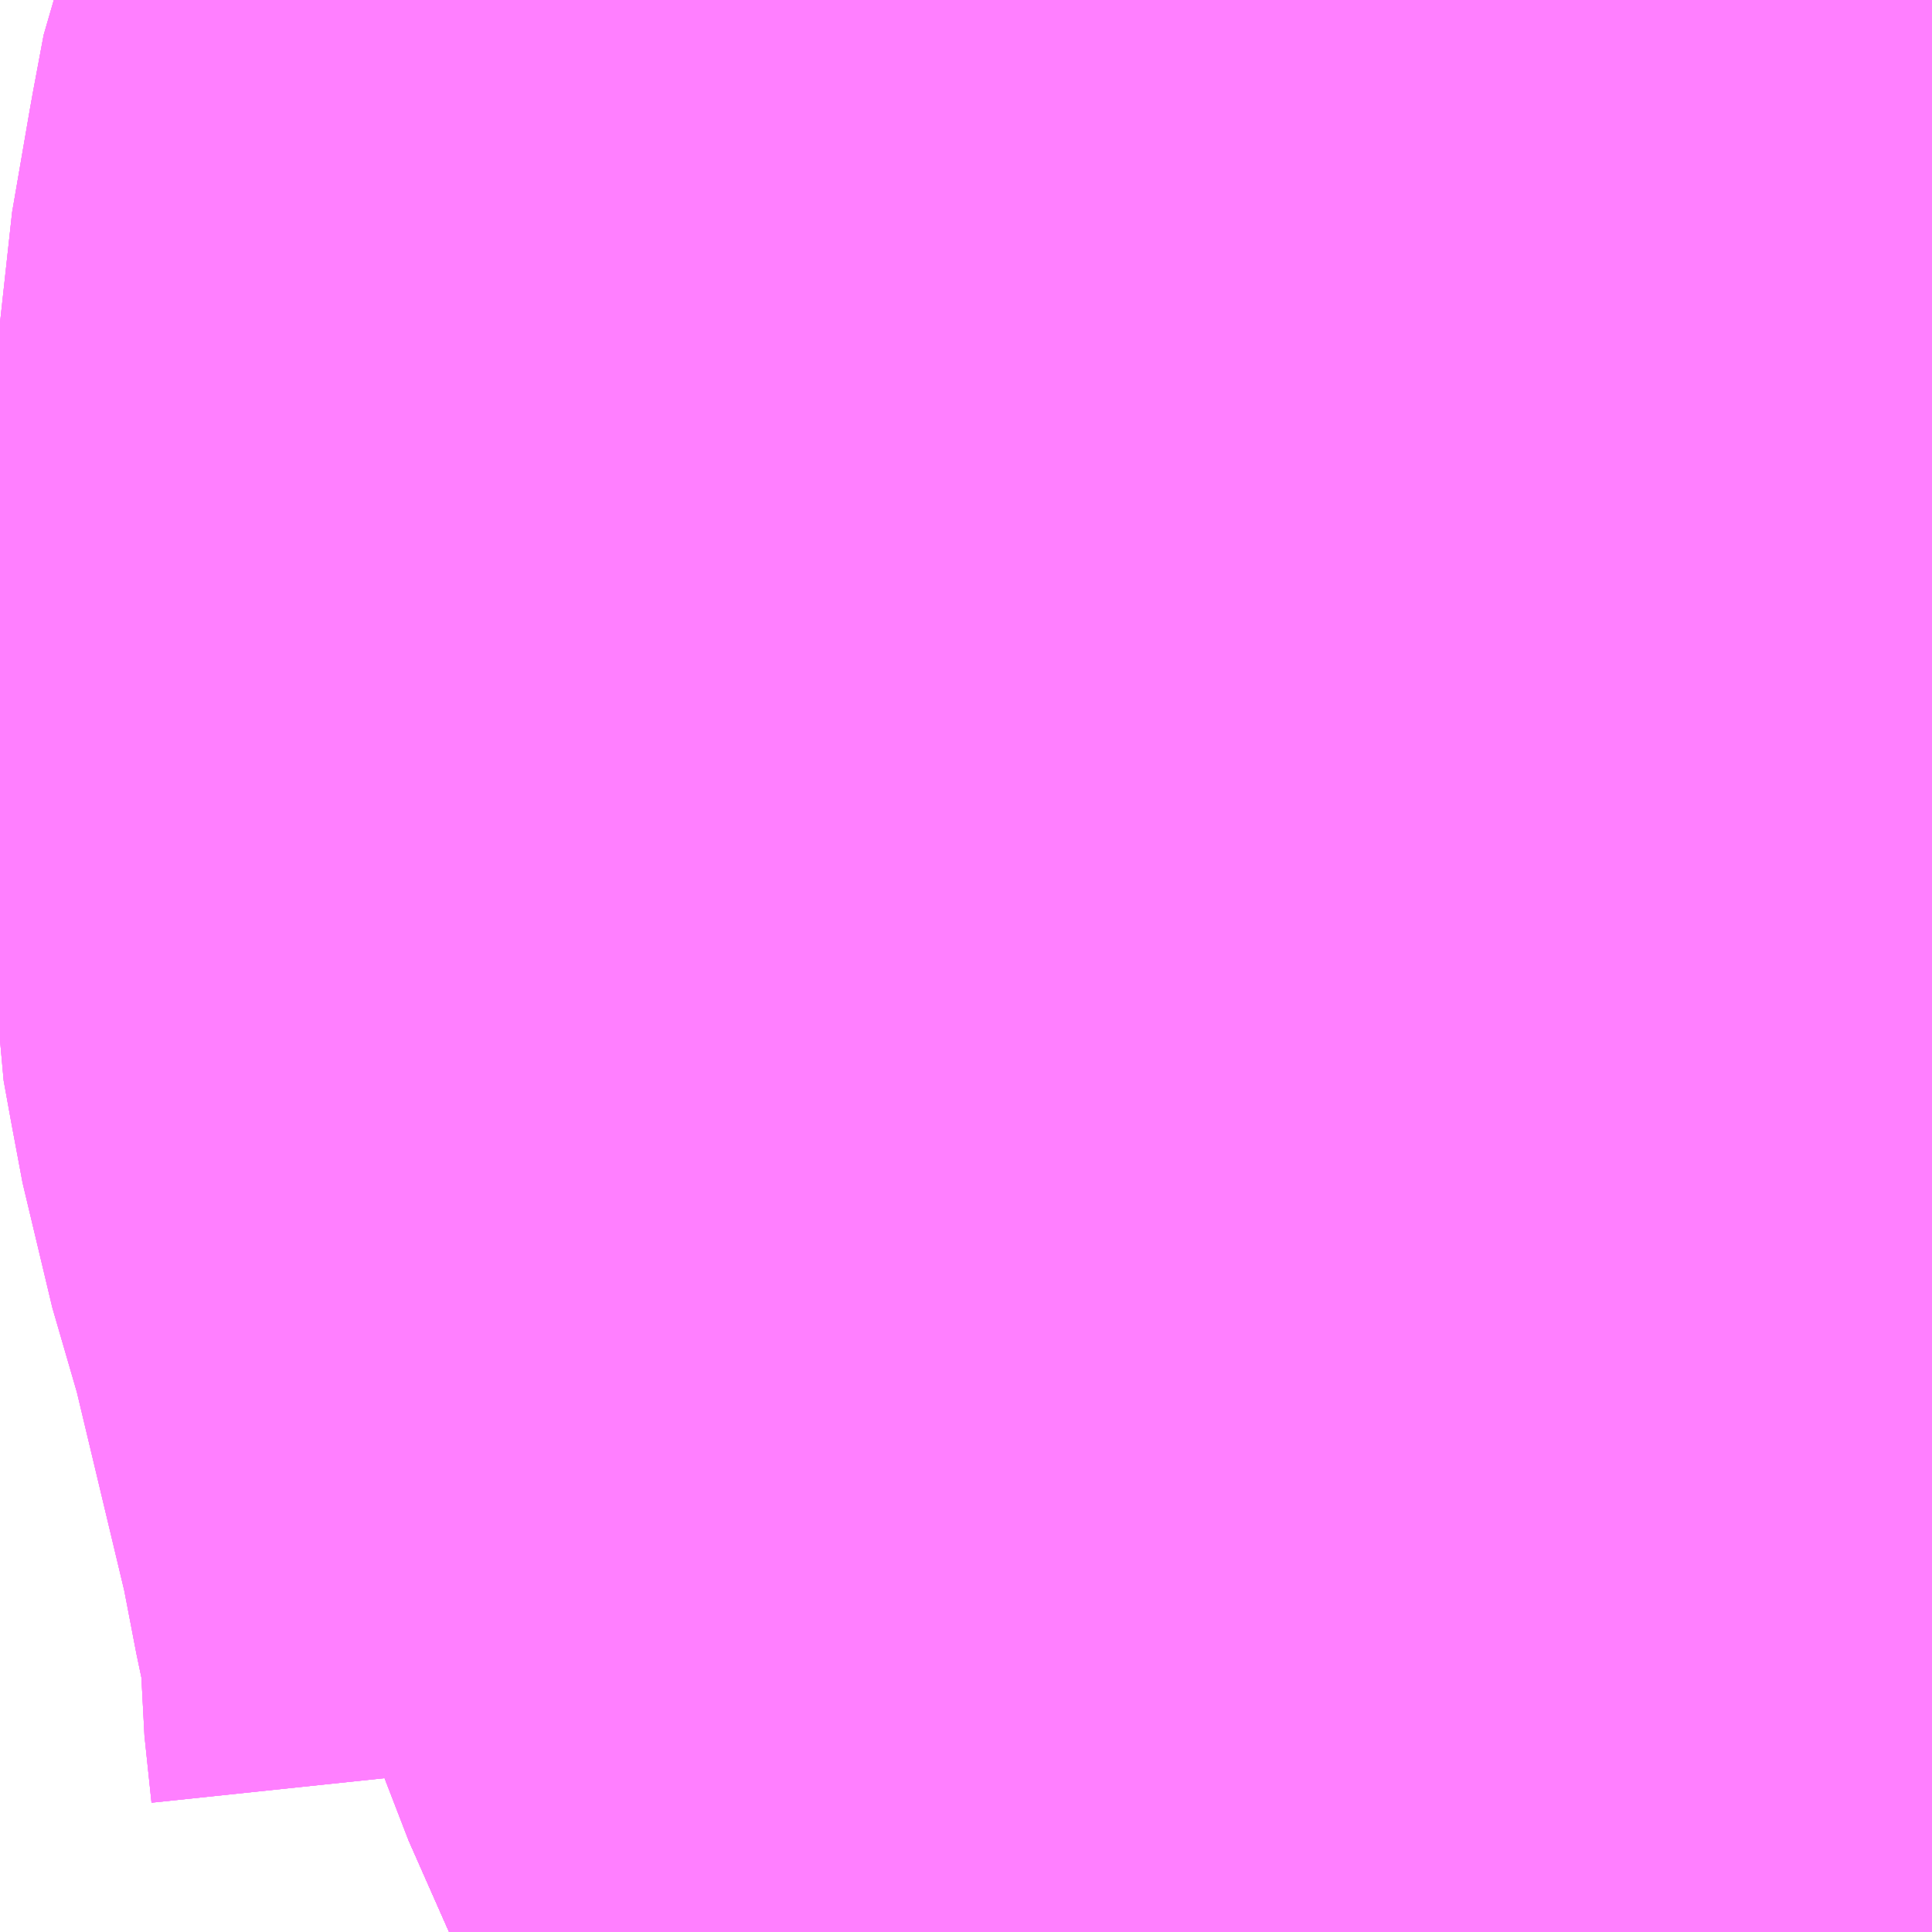 <?xml version="1.0" encoding="UTF-8"?>
<svg  xmlns="http://www.w3.org/2000/svg" xmlns:xlink="http://www.w3.org/1999/xlink" xmlns:go="http://purl.org/svgmap/profile" property="N07_001,N07_002,N07_003,N07_004,N07_005,N07_006,N07_007" viewBox="14080.627 -3825.989 0.549 0.549" go:dataArea="14080.62744140625 -3825.98876953125 0.54931640625 0.54931640625" >
<globalCoordinateSystem srsName="http://purl.org/crs/84" transform="matrix(100.0,0.0,0.0,-100.0,0.0,0.0)" />
<defs>
 <g id="p0" >
  <circle cx="0.0" cy="0.0" r="3" stroke="green" stroke-width="0.75" vector-effect="non-scaling-stroke" />
 </g>
</defs>
<g fill="none" fill-rule="evenodd" stroke="#FF00FF" stroke-width="0.75" opacity="0.5" vector-effect="non-scaling-stroke" stroke-linejoin="bevel" >
<path content="1,JRバス東北（株）,WEライナー号,4.0,4.0,4.0," xlink:title="1" d="M14081.171,-3825.439L14081.165,-3825.45L14081.14,-3825.497L14081.136,-3825.504L14081.129,-3825.521L14081.125,-3825.53L14081.12,-3825.547L14081.113,-3825.566L14081.113,-3825.567L14081.113,-3825.567L14081.113,-3825.567L14081.113,-3825.567L14081.113,-3825.567L14081.113,-3825.567L14081.113,-3825.567L14081.113,-3825.567L14081.102,-3825.602L14081.1,-3825.614L14081.097,-3825.636L14081.093,-3825.672L14081.092,-3825.717L14081.093,-3825.763L14081.093,-3825.78L14081.093,-3825.78L14081.093,-3825.78L14081.093,-3825.78L14081.093,-3825.796L14081.093,-3825.799L14081.093,-3825.807L14081.093,-3825.843L14081.094,-3825.927L14081.092,-3825.96L14081.09,-3825.974L14081.088,-3825.98L14081.087,-3825.989"/>
<path content="1,JRバス東北（株）,いわき～仙台線,1.0,1.0,1.0," xlink:title="1" d="M14081.171,-3825.439L14081.165,-3825.45L14081.14,-3825.497L14081.136,-3825.504L14081.129,-3825.521L14081.125,-3825.53L14081.12,-3825.547L14081.113,-3825.566L14081.113,-3825.567L14081.113,-3825.567L14081.113,-3825.567L14081.113,-3825.567L14081.113,-3825.567L14081.113,-3825.567L14081.113,-3825.567L14081.113,-3825.567L14081.112,-3825.567L14081.106,-3825.577L14081.105,-3825.579L14081.102,-3825.583L14081.093,-3825.601L14081.071,-3825.658L14081.066,-3825.68L14081.061,-3825.702L14081.058,-3825.719L14081.057,-3825.735L14081.056,-3825.762L14081.057,-3825.779L14081.065,-3825.788L14081.069,-3825.793L14081.07,-3825.794L14081.07,-3825.794L14081.07,-3825.794L14081.07,-3825.794L14081.07,-3825.794L14081.076,-3825.798L14081.082,-3825.802L14081.09,-3825.806L14081.093,-3825.807L14081.099,-3825.809L14081.107,-3825.811L14081.126,-3825.817L14081.128,-3825.818L14081.166,-3825.827L14081.177,-3825.83"/>
<path content="1,JRバス東北（株）,うみねこ号,1.0,1.0,1.0," xlink:title="1" d="M14081.177,-3825.787L14081.158,-3825.781L14081.134,-3825.776L14081.119,-3825.775L14081.104,-3825.777L14081.093,-3825.78L14081.091,-3825.781L14081.085,-3825.784L14081.08,-3825.786L14081.08,-3825.786L14081.07,-3825.794L14081.065,-3825.799L14081.056,-3825.809L14081.05,-3825.822L14081.048,-3825.836L14081.05,-3825.842L14081.05,-3825.843L14081.051,-3825.848L14081.051,-3825.848L14081.063,-3825.884L14081.068,-3825.895L14081.073,-3825.908L14081.077,-3825.919L14081.077,-3825.919L14081.081,-3825.935L14081.081,-3825.936L14081.088,-3825.98L14081.088,-3825.98L14081.088,-3825.98L14081.087,-3825.989"/>
<path content="1,JRバス東北（株）,けんじライナー号,1.0,1.0,1.0," xlink:title="1" d="M14081.177,-3825.787L14081.158,-3825.781L14081.134,-3825.776L14081.119,-3825.775L14081.104,-3825.777L14081.093,-3825.78L14081.091,-3825.781L14081.085,-3825.784L14081.08,-3825.786L14081.08,-3825.786L14081.07,-3825.794L14081.065,-3825.799L14081.056,-3825.809L14081.05,-3825.822L14081.048,-3825.836L14081.05,-3825.842L14081.05,-3825.843L14081.051,-3825.848L14081.051,-3825.848L14081.063,-3825.884L14081.068,-3825.895L14081.073,-3825.908L14081.077,-3825.919L14081.077,-3825.919L14081.081,-3825.935L14081.081,-3825.936L14081.088,-3825.98L14081.088,-3825.98L14081.088,-3825.98L14081.087,-3825.989"/>
<path content="1,JRバス東北（株）,アーバン号,3.2,4.0,4.0," xlink:title="1" d="M14081.177,-3825.787L14081.158,-3825.781L14081.134,-3825.776L14081.119,-3825.775L14081.104,-3825.777L14081.093,-3825.78L14081.091,-3825.781L14081.085,-3825.784L14081.08,-3825.786L14081.08,-3825.786L14081.07,-3825.794L14081.065,-3825.799L14081.056,-3825.809L14081.05,-3825.822L14081.048,-3825.836L14081.05,-3825.842L14081.05,-3825.843L14081.051,-3825.848L14081.051,-3825.848L14081.063,-3825.884L14081.068,-3825.895L14081.073,-3825.908L14081.077,-3825.919L14081.077,-3825.919L14081.081,-3825.935L14081.081,-3825.936L14081.088,-3825.98L14081.088,-3825.98L14081.088,-3825.98L14081.087,-3825.989"/>
<path content="1,JRバス東北（株）,キャッスル号,3.0,3.0,3.0," xlink:title="1" d="M14081.177,-3825.787L14081.158,-3825.781L14081.134,-3825.776L14081.119,-3825.775L14081.104,-3825.777L14081.093,-3825.78L14081.091,-3825.781L14081.085,-3825.784L14081.08,-3825.786L14081.08,-3825.786L14081.07,-3825.794L14081.065,-3825.799L14081.056,-3825.809L14081.05,-3825.822L14081.048,-3825.836L14081.05,-3825.842L14081.05,-3825.843L14081.051,-3825.848L14081.051,-3825.848L14081.063,-3825.884L14081.068,-3825.895L14081.073,-3825.908L14081.077,-3825.919L14081.077,-3825.919L14081.081,-3825.935L14081.081,-3825.936L14081.088,-3825.98L14081.088,-3825.98L14081.088,-3825.98L14081.087,-3825.989"/>
<path content="1,JRバス東北（株）,グリーンライナー号,2.0,2.0,2.0," xlink:title="1" d="M14081.177,-3825.787L14081.158,-3825.781L14081.134,-3825.776L14081.119,-3825.775L14081.104,-3825.777L14081.093,-3825.78L14081.091,-3825.781L14081.085,-3825.784L14081.08,-3825.786L14081.08,-3825.786L14081.07,-3825.794L14081.065,-3825.799L14081.056,-3825.809L14081.05,-3825.822L14081.048,-3825.836L14081.05,-3825.842L14081.05,-3825.843L14081.051,-3825.848L14081.051,-3825.848L14081.063,-3825.884L14081.068,-3825.895L14081.073,-3825.908L14081.077,-3825.919L14081.077,-3825.919L14081.081,-3825.935L14081.081,-3825.936L14081.088,-3825.98L14081.088,-3825.98L14081.088,-3825.98L14081.087,-3825.989"/>
<path content="1,JRバス東北（株）,ドリーム盛岡・らくちん号,2.2,3.0,3.0," xlink:title="1" d="M14081.171,-3825.439L14081.165,-3825.45L14081.14,-3825.497L14081.136,-3825.504L14081.129,-3825.521L14081.125,-3825.53L14081.12,-3825.547L14081.113,-3825.566L14081.113,-3825.567L14081.102,-3825.602L14081.1,-3825.614L14081.097,-3825.636L14081.093,-3825.672L14081.092,-3825.717L14081.093,-3825.763L14081.093,-3825.78L14081.093,-3825.78L14081.093,-3825.78L14081.093,-3825.78L14081.093,-3825.796L14081.093,-3825.799L14081.093,-3825.807L14081.093,-3825.843L14081.094,-3825.927L14081.092,-3825.96L14081.09,-3825.974L14081.088,-3825.98L14081.087,-3825.989"/>
<path content="1,JRバス東北（株）,ドリーム秋田・横浜号,1.0,1.0,1.0," xlink:title="1" d="M14081.087,-3825.989L14081.088,-3825.98L14081.088,-3825.98L14081.09,-3825.974L14081.092,-3825.96L14081.094,-3825.927L14081.093,-3825.843L14081.093,-3825.807L14081.093,-3825.799L14081.093,-3825.796L14081.093,-3825.78L14081.093,-3825.78L14081.093,-3825.78L14081.093,-3825.78L14081.093,-3825.763L14081.092,-3825.717L14081.093,-3825.672L14081.097,-3825.636L14081.1,-3825.614L14081.102,-3825.602L14081.113,-3825.567L14081.113,-3825.566L14081.12,-3825.547L14081.125,-3825.53L14081.129,-3825.521L14081.136,-3825.504L14081.14,-3825.497L14081.165,-3825.45L14081.171,-3825.439"/>
<path content="1,JRバス東北（株）,ブルーシティ号,1.5,1.5,1.5," xlink:title="1" d="M14081.177,-3825.787L14081.158,-3825.781L14081.134,-3825.776L14081.119,-3825.775L14081.104,-3825.777L14081.093,-3825.78L14081.091,-3825.781L14081.085,-3825.784L14081.08,-3825.786L14081.08,-3825.786L14081.07,-3825.794L14081.065,-3825.799L14081.056,-3825.809L14081.05,-3825.822L14081.048,-3825.836L14081.05,-3825.842L14081.05,-3825.843L14081.051,-3825.848L14081.051,-3825.848L14081.063,-3825.884L14081.068,-3825.895L14081.073,-3825.908L14081.077,-3825.919L14081.077,-3825.919L14081.081,-3825.935L14081.081,-3825.936L14081.088,-3825.98L14081.088,-3825.98L14081.088,-3825.98L14081.087,-3825.989"/>
<path content="1,JRバス東北（株）,ラ・フォーレ号,1.0,1.0,1.0," xlink:title="1" d="M14081.171,-3825.439L14081.165,-3825.45L14081.14,-3825.497L14081.136,-3825.504L14081.129,-3825.521L14081.125,-3825.53L14081.12,-3825.547L14081.113,-3825.566L14081.113,-3825.567L14081.102,-3825.602L14081.1,-3825.614L14081.097,-3825.636L14081.093,-3825.672L14081.092,-3825.717L14081.093,-3825.763L14081.093,-3825.78L14081.093,-3825.78L14081.093,-3825.78L14081.093,-3825.78L14081.093,-3825.796L14081.093,-3825.799L14081.093,-3825.807L14081.093,-3825.843L14081.094,-3825.927L14081.092,-3825.96L14081.09,-3825.974L14081.088,-3825.98L14081.087,-3825.989"/>
<path content="1,JRバス東北（株）,仙台～会津若松線,4.0,4.0,4.0," xlink:title="1" d="M14081.171,-3825.439L14081.165,-3825.45L14081.14,-3825.497L14081.136,-3825.504L14081.129,-3825.521L14081.125,-3825.53L14081.12,-3825.547L14081.113,-3825.566L14081.113,-3825.567L14081.113,-3825.567L14081.113,-3825.567L14081.113,-3825.567L14081.113,-3825.567L14081.113,-3825.567L14081.113,-3825.567L14081.113,-3825.567L14081.112,-3825.567L14081.102,-3825.602L14081.1,-3825.614L14081.103,-3825.635L14081.108,-3825.657L14081.115,-3825.675L14081.119,-3825.686L14081.123,-3825.695L14081.13,-3825.707L14081.139,-3825.722L14081.147,-3825.732L14081.154,-3825.74L14081.163,-3825.749L14081.177,-3825.759"/>
<path content="1,JRバス東北（株）,仙台～大館線,1.0,1.0,1.0," xlink:title="1" d="M14081.177,-3825.852L14081.176,-3825.852L14081.167,-3825.853L14081.157,-3825.857L14081.148,-3825.86L14081.143,-3825.864L14081.137,-3825.87L14081.131,-3825.878L14081.088,-3825.98L14081.088,-3825.98L14081.088,-3825.98L14081.088,-3825.98L14081.087,-3825.989"/>
<path content="1,JRバス東北（株）,仙台～江刺・水沢線,2.0,2.0,2.0," xlink:title="1" d="M14081.177,-3825.787L14081.158,-3825.781L14081.134,-3825.776L14081.119,-3825.775L14081.104,-3825.777L14081.093,-3825.78L14081.091,-3825.781L14081.085,-3825.784L14081.08,-3825.786L14081.08,-3825.786L14081.07,-3825.794L14081.065,-3825.799L14081.056,-3825.809L14081.05,-3825.822L14081.048,-3825.836L14081.05,-3825.842L14081.05,-3825.843L14081.051,-3825.848L14081.051,-3825.848L14081.063,-3825.884L14081.068,-3825.895L14081.073,-3825.908L14081.077,-3825.919L14081.077,-3825.919L14081.081,-3825.935L14081.081,-3825.936L14081.088,-3825.98L14081.088,-3825.98L14081.088,-3825.98L14081.087,-3825.989"/>
<path content="1,JRバス東北（株）,仙台～福島線,12.0,12.0,12.0," xlink:title="1" d="M14081.171,-3825.439L14081.165,-3825.45L14081.14,-3825.497L14081.136,-3825.504L14081.129,-3825.521L14081.125,-3825.53L14081.12,-3825.547L14081.113,-3825.566L14081.113,-3825.567L14081.113,-3825.567L14081.113,-3825.567L14081.113,-3825.567L14081.113,-3825.567L14081.113,-3825.567L14081.113,-3825.567L14081.113,-3825.567L14081.112,-3825.567L14081.102,-3825.602L14081.1,-3825.614L14081.103,-3825.635L14081.108,-3825.657L14081.115,-3825.675L14081.119,-3825.686L14081.123,-3825.695L14081.13,-3825.707L14081.139,-3825.722L14081.147,-3825.732L14081.154,-3825.74L14081.163,-3825.749L14081.177,-3825.759"/>
<path content="1,JRバス東北（株）,仙台～米沢線,3.0,3.0,3.0," xlink:title="1" d="M14081.171,-3825.439L14081.165,-3825.45L14081.14,-3825.497L14081.136,-3825.504L14081.129,-3825.521L14081.125,-3825.53L14081.12,-3825.547L14081.113,-3825.566L14081.113,-3825.567L14081.113,-3825.567L14081.113,-3825.567L14081.113,-3825.567L14081.113,-3825.567L14081.113,-3825.567L14081.113,-3825.567L14081.113,-3825.567L14081.112,-3825.567L14081.106,-3825.577L14081.105,-3825.579L14081.102,-3825.583L14081.093,-3825.601L14081.071,-3825.658L14081.066,-3825.68L14081.061,-3825.702L14081.058,-3825.719L14081.057,-3825.735L14081.056,-3825.762L14081.057,-3825.779L14081.065,-3825.788L14081.069,-3825.793L14081.07,-3825.794L14081.07,-3825.794L14081.07,-3825.794L14081.07,-3825.794L14081.07,-3825.794L14081.076,-3825.798L14081.082,-3825.802L14081.09,-3825.806L14081.093,-3825.807L14081.099,-3825.809L14081.107,-3825.811L14081.126,-3825.817L14081.128,-3825.818L14081.166,-3825.827L14081.177,-3825.83"/>
<path content="1,JRバス東北（株）,仙台～郡山・須賀川線,8.0,8.0,8.0," xlink:title="1" d="M14081.171,-3825.439L14081.165,-3825.45L14081.14,-3825.497L14081.136,-3825.504L14081.129,-3825.521L14081.125,-3825.53L14081.12,-3825.547L14081.113,-3825.566L14081.113,-3825.567L14081.113,-3825.567L14081.113,-3825.567L14081.113,-3825.567L14081.113,-3825.567L14081.113,-3825.567L14081.113,-3825.567L14081.113,-3825.567L14081.112,-3825.567L14081.102,-3825.602L14081.1,-3825.614L14081.103,-3825.635L14081.108,-3825.657L14081.115,-3825.675L14081.119,-3825.686L14081.123,-3825.695L14081.13,-3825.707L14081.139,-3825.722L14081.147,-3825.732L14081.154,-3825.74L14081.163,-3825.749L14081.177,-3825.759"/>
<path content="1,JRバス東北（株）,仙秋号,2.0,2.0,2.0," xlink:title="1" d="M14081.177,-3825.787L14081.158,-3825.781L14081.134,-3825.776L14081.119,-3825.775L14081.104,-3825.777L14081.093,-3825.78L14081.091,-3825.781L14081.085,-3825.784L14081.08,-3825.786L14081.08,-3825.786L14081.07,-3825.794L14081.065,-3825.799L14081.056,-3825.809L14081.05,-3825.822L14081.048,-3825.836L14081.05,-3825.842L14081.05,-3825.843L14081.051,-3825.848L14081.051,-3825.848L14081.063,-3825.884L14081.068,-3825.895L14081.073,-3825.908L14081.077,-3825.919L14081.077,-3825.919L14081.081,-3825.935L14081.081,-3825.936L14081.088,-3825.98L14081.088,-3825.98L14081.088,-3825.98L14081.087,-3825.989"/>
<path content="1,JRバス関東（株）,ドリーム盛岡号,2.2,3.0,3.0," xlink:title="1" d="M14081.171,-3825.439L14081.165,-3825.45L14081.14,-3825.497L14081.136,-3825.504L14081.129,-3825.521L14081.125,-3825.53L14081.12,-3825.547L14081.113,-3825.566L14081.113,-3825.567L14081.102,-3825.602L14081.1,-3825.614L14081.097,-3825.636L14081.093,-3825.672L14081.092,-3825.717L14081.093,-3825.763L14081.093,-3825.78L14081.093,-3825.78L14081.093,-3825.78L14081.093,-3825.78L14081.093,-3825.796L14081.093,-3825.799L14081.093,-3825.807L14081.093,-3825.843L14081.094,-3825.927L14081.092,-3825.96L14081.09,-3825.974L14081.088,-3825.98L14081.088,-3825.98L14081.087,-3825.989"/>
<path content="1,京浜急行バス（株）,ノクターン号,3.4,4.0,4.0," xlink:title="1" d="M14081.171,-3825.439L14081.165,-3825.45L14081.14,-3825.497L14081.136,-3825.504L14081.129,-3825.521L14081.125,-3825.53L14081.12,-3825.547L14081.113,-3825.566L14081.113,-3825.567L14081.102,-3825.602L14081.1,-3825.614L14081.097,-3825.636L14081.093,-3825.672L14081.092,-3825.717L14081.093,-3825.763L14081.093,-3825.78L14081.093,-3825.78L14081.093,-3825.78L14081.093,-3825.78L14081.093,-3825.796L14081.093,-3825.799L14081.093,-3825.807L14081.093,-3825.843L14081.094,-3825.927L14081.092,-3825.96L14081.09,-3825.974L14081.088,-3825.98L14081.088,-3825.98L14081.087,-3825.989"/>
<path content="1,京浜急行バス（株）,ビーム号,1.0,1.0,1.0," xlink:title="1" d="M14081.087,-3825.989L14081.088,-3825.98L14081.088,-3825.98L14081.09,-3825.974L14081.092,-3825.96L14081.094,-3825.927L14081.093,-3825.843L14081.093,-3825.807L14081.093,-3825.799L14081.093,-3825.796L14081.093,-3825.78L14081.093,-3825.78L14081.093,-3825.78L14081.093,-3825.78L14081.093,-3825.763L14081.092,-3825.717L14081.093,-3825.672L14081.097,-3825.636L14081.1,-3825.614L14081.102,-3825.602L14081.113,-3825.567L14081.113,-3825.566L14081.12,-3825.547L14081.125,-3825.53L14081.129,-3825.521L14081.136,-3825.504L14081.14,-3825.497L14081.165,-3825.45L14081.171,-3825.439"/>
<path content="1,京王バス南（株）,新宿・渋谷～仙台・石巻線,1.0,1.0,1.0," xlink:title="1" d="M14081.171,-3825.439L14081.165,-3825.45L14081.14,-3825.497L14081.136,-3825.504L14081.129,-3825.521L14081.125,-3825.53L14081.12,-3825.547L14081.113,-3825.566L14081.113,-3825.567L14081.113,-3825.567L14081.113,-3825.567L14081.113,-3825.567L14081.113,-3825.567L14081.113,-3825.567L14081.113,-3825.567L14081.113,-3825.567L14081.102,-3825.602L14081.1,-3825.614L14081.103,-3825.635L14081.108,-3825.657L14081.115,-3825.675L14081.119,-3825.686L14081.123,-3825.695L14081.13,-3825.707L14081.139,-3825.722L14081.147,-3825.732L14081.154,-3825.74L14081.163,-3825.749L14081.177,-3825.759"/>
<path content="1,会津乗合自動車,仙台線,8.0,8.0,8.0," xlink:title="1" d="M14081.171,-3825.439L14081.165,-3825.45L14081.14,-3825.497L14081.136,-3825.504L14081.129,-3825.521L14081.125,-3825.53L14081.12,-3825.547L14081.113,-3825.566L14081.113,-3825.567L14081.113,-3825.567L14081.113,-3825.567L14081.113,-3825.567L14081.113,-3825.567L14081.113,-3825.567L14081.113,-3825.567L14081.113,-3825.567L14081.112,-3825.567L14081.106,-3825.577L14081.105,-3825.579L14081.102,-3825.583L14081.093,-3825.601L14081.071,-3825.658L14081.066,-3825.68L14081.061,-3825.702L14081.058,-3825.719L14081.057,-3825.735L14081.056,-3825.762L14081.057,-3825.779L14081.065,-3825.788L14081.069,-3825.793L14081.07,-3825.794L14081.07,-3825.794L14081.07,-3825.794L14081.07,-3825.794L14081.07,-3825.794L14081.076,-3825.798L14081.082,-3825.802L14081.09,-3825.806L14081.093,-3825.807L14081.099,-3825.809L14081.107,-3825.811L14081.126,-3825.817L14081.128,-3825.818L14081.166,-3825.827L14081.177,-3825.83"/>
<path content="1,北陸鉄道（株）,高速バス　金沢⇔仙台,1.0,1.0,1.0," xlink:title="1" d="M14081.177,-3825.83L14081.166,-3825.827L14081.128,-3825.818L14081.126,-3825.817L14081.107,-3825.811L14081.099,-3825.809L14081.093,-3825.807L14081.093,-3825.799L14081.093,-3825.796L14081.093,-3825.763L14081.092,-3825.717L14081.093,-3825.672L14081.097,-3825.636L14081.1,-3825.614L14081.102,-3825.602L14081.113,-3825.567L14081.125,-3825.53L14081.129,-3825.521L14081.14,-3825.497L14081.165,-3825.45L14081.171,-3825.439"/>
<path content="1,十和田観光電鉄（株）,うみねこ号,4.0,4.0,4.0," xlink:title="1" d="M14081.087,-3825.989L14081.088,-3825.98L14081.088,-3825.98L14081.088,-3825.98L14081.088,-3825.98L14081.131,-3825.878L14081.137,-3825.87L14081.143,-3825.864L14081.148,-3825.86L14081.157,-3825.857L14081.167,-3825.853L14081.176,-3825.852L14081.177,-3825.852"/>
<path content="1,十和田観光電鉄（株）,シリウス号,1.0,1.0,1.0," xlink:title="1" d="M14081.087,-3825.989L14081.088,-3825.98L14081.09,-3825.974L14081.092,-3825.96L14081.094,-3825.927L14081.093,-3825.843L14081.093,-3825.807L14081.093,-3825.799L14081.093,-3825.796L14081.093,-3825.78L14081.093,-3825.78L14081.093,-3825.78L14081.093,-3825.78L14081.093,-3825.763L14081.092,-3825.717L14081.093,-3825.672L14081.097,-3825.636L14081.1,-3825.614L14081.102,-3825.602L14081.113,-3825.567L14081.113,-3825.566L14081.12,-3825.547L14081.125,-3825.53L14081.129,-3825.521L14081.136,-3825.504L14081.14,-3825.497L14081.165,-3825.45L14081.171,-3825.439"/>
<path content="1,十和田観光電鉄（株）,ブルーシティー号,6.0,6.0,6.0," xlink:title="1" d="M14081.087,-3825.989L14081.088,-3825.98L14081.088,-3825.98L14081.088,-3825.98L14081.088,-3825.98L14081.131,-3825.878L14081.137,-3825.87L14081.143,-3825.864L14081.148,-3825.86L14081.157,-3825.857L14081.167,-3825.853L14081.176,-3825.852L14081.177,-3825.852"/>
<path content="1,南部バス（株）,うみねこ号　仙台→八戸,4.0,4.0,4.0," xlink:title="1" d="M14081.177,-3825.852L14081.176,-3825.852L14081.167,-3825.853L14081.157,-3825.857L14081.148,-3825.86L14081.143,-3825.864L14081.137,-3825.87L14081.131,-3825.878L14081.088,-3825.98L14081.088,-3825.98L14081.088,-3825.98L14081.088,-3825.98L14081.087,-3825.989"/>
<path content="1,南部バス（株）,うみねこ号　八戸→仙台,4.0,4.0,4.0," xlink:title="1" d="M14081.087,-3825.989L14081.088,-3825.98L14081.088,-3825.98L14081.088,-3825.98L14081.088,-3825.98L14081.131,-3825.878L14081.137,-3825.87L14081.143,-3825.864L14081.148,-3825.86L14081.157,-3825.857L14081.167,-3825.853L14081.176,-3825.852L14081.177,-3825.852"/>
<path content="1,名鉄バス（株）,名古屋～仙台,1.0,1.0,1.0," xlink:title="1" d="M14081.177,-3825.83L14081.166,-3825.827L14081.128,-3825.818L14081.126,-3825.817L14081.107,-3825.811L14081.099,-3825.809L14081.093,-3825.807L14081.093,-3825.799L14081.093,-3825.796L14081.093,-3825.763L14081.092,-3825.717L14081.093,-3825.672L14081.097,-3825.636L14081.1,-3825.614L14081.102,-3825.602L14081.113,-3825.567L14081.125,-3825.53L14081.129,-3825.521L14081.14,-3825.497L14081.165,-3825.45L14081.171,-3825.439"/>
<path content="1,国際興業（株）,けせんライナー,1.0,1.0,1.0," xlink:title="1" d="M14081.171,-3825.439L14081.165,-3825.45L14081.14,-3825.497L14081.136,-3825.504L14081.129,-3825.521L14081.125,-3825.53L14081.12,-3825.547L14081.113,-3825.566L14081.113,-3825.567L14081.102,-3825.602L14081.1,-3825.614L14081.097,-3825.636L14081.093,-3825.672L14081.092,-3825.717L14081.093,-3825.763L14081.093,-3825.78L14081.093,-3825.78L14081.093,-3825.78L14081.093,-3825.78L14081.093,-3825.796L14081.093,-3825.799L14081.093,-3825.807L14081.093,-3825.843L14081.094,-3825.927L14081.092,-3825.96L14081.09,-3825.974L14081.088,-3825.98L14081.088,-3825.98L14081.087,-3825.989"/>
<path content="1,国際興業（株）,イーハトープ号,1.0,1.0,1.0," xlink:title="1" d="M14081.171,-3825.439L14081.165,-3825.45L14081.14,-3825.497L14081.136,-3825.504L14081.129,-3825.521L14081.125,-3825.53L14081.12,-3825.547L14081.113,-3825.566L14081.113,-3825.567L14081.102,-3825.602L14081.1,-3825.614L14081.097,-3825.636L14081.093,-3825.672L14081.092,-3825.717L14081.093,-3825.763L14081.093,-3825.78L14081.093,-3825.78L14081.093,-3825.78L14081.093,-3825.78L14081.093,-3825.796L14081.093,-3825.799L14081.093,-3825.807L14081.093,-3825.843L14081.094,-3825.927L14081.092,-3825.96L14081.09,-3825.974L14081.088,-3825.98L14081.088,-3825.98L14081.087,-3825.989"/>
<path content="1,国際興業（株）,シリウス号,1.0,1.0,1.0," xlink:title="1" d="M14081.171,-3825.439L14081.165,-3825.45L14081.14,-3825.497L14081.136,-3825.504L14081.129,-3825.521L14081.125,-3825.53L14081.12,-3825.547L14081.113,-3825.566L14081.113,-3825.567L14081.102,-3825.602L14081.1,-3825.614L14081.097,-3825.636L14081.093,-3825.672L14081.092,-3825.717L14081.093,-3825.763L14081.093,-3825.78L14081.093,-3825.78L14081.093,-3825.78L14081.093,-3825.78L14081.093,-3825.796L14081.093,-3825.799L14081.093,-3825.807L14081.093,-3825.843L14081.094,-3825.927L14081.092,-3825.96L14081.09,-3825.974L14081.088,-3825.98L14081.088,-3825.98L14081.087,-3825.989"/>
<path content="1,国際興業（株）,ジュピター号,1.0,1.0,1.0," xlink:title="1" d="M14081.171,-3825.439L14081.165,-3825.45L14081.14,-3825.497L14081.136,-3825.504L14081.129,-3825.521L14081.125,-3825.53L14081.12,-3825.547L14081.113,-3825.566L14081.113,-3825.567L14081.102,-3825.602L14081.1,-3825.614L14081.097,-3825.636L14081.093,-3825.672L14081.092,-3825.717L14081.093,-3825.763L14081.093,-3825.78L14081.093,-3825.78L14081.093,-3825.78L14081.093,-3825.78L14081.093,-3825.796L14081.093,-3825.799L14081.093,-3825.807L14081.093,-3825.843L14081.094,-3825.927L14081.092,-3825.96L14081.09,-3825.974L14081.088,-3825.98L14081.088,-3825.98L14081.087,-3825.989"/>
<path content="1,国際興業（株）,ドリーム盛岡（らくちん）号,2.2,3.0,3.0," xlink:title="1" d="M14081.171,-3825.439L14081.165,-3825.45L14081.14,-3825.497L14081.136,-3825.504L14081.129,-3825.521L14081.125,-3825.53L14081.12,-3825.547L14081.113,-3825.566L14081.113,-3825.567L14081.102,-3825.602L14081.1,-3825.614L14081.097,-3825.636L14081.093,-3825.672L14081.092,-3825.717L14081.093,-3825.763L14081.093,-3825.78L14081.093,-3825.78L14081.093,-3825.78L14081.093,-3825.78L14081.093,-3825.796L14081.093,-3825.799L14081.093,-3825.807L14081.093,-3825.843L14081.094,-3825.927L14081.092,-3825.96L14081.09,-3825.974L14081.088,-3825.98L14081.088,-3825.98L14081.087,-3825.989"/>
<path content="1,国際興業（株）,遠野・釜石号,1.0,1.0,1.0," xlink:title="1" d="M14081.171,-3825.439L14081.165,-3825.45L14081.14,-3825.497L14081.136,-3825.504L14081.129,-3825.521L14081.125,-3825.53L14081.12,-3825.547L14081.113,-3825.566L14081.113,-3825.567L14081.102,-3825.602L14081.1,-3825.614L14081.097,-3825.636L14081.093,-3825.672L14081.092,-3825.717L14081.093,-3825.763L14081.093,-3825.78L14081.093,-3825.78L14081.093,-3825.78L14081.093,-3825.78L14081.093,-3825.796L14081.093,-3825.799L14081.093,-3825.807L14081.093,-3825.843L14081.094,-3825.927L14081.092,-3825.96L14081.09,-3825.974L14081.088,-3825.98L14081.088,-3825.98L14081.087,-3825.989"/>
<path content="1,宮城交通（株）,SSライナー・夕陽,4.0,4.0,4.0," xlink:title="1" d="M14081.177,-3825.759L14081.163,-3825.749L14081.154,-3825.74L14081.147,-3825.732L14081.139,-3825.722L14081.13,-3825.707L14081.123,-3825.695L14081.119,-3825.686L14081.115,-3825.675L14081.108,-3825.657L14081.103,-3825.635L14081.1,-3825.614L14081.102,-3825.602L14081.113,-3825.567L14081.113,-3825.567L14081.113,-3825.567L14081.113,-3825.567L14081.113,-3825.567L14081.113,-3825.567L14081.113,-3825.567L14081.113,-3825.567L14081.113,-3825.566L14081.12,-3825.547L14081.125,-3825.53L14081.129,-3825.521L14081.136,-3825.504L14081.14,-3825.497L14081.165,-3825.45L14081.171,-3825.439"/>
<path content="1,宮城交通（株）,うみねこ,1.0,1.0,1.0," xlink:title="1" d="M14081.177,-3825.787L14081.158,-3825.781L14081.134,-3825.776L14081.119,-3825.775L14081.104,-3825.777L14081.093,-3825.78L14081.091,-3825.781L14081.085,-3825.784L14081.08,-3825.786L14081.08,-3825.786L14081.07,-3825.794L14081.065,-3825.799L14081.056,-3825.809L14081.05,-3825.822L14081.048,-3825.836L14081.05,-3825.842L14081.05,-3825.843L14081.051,-3825.848L14081.051,-3825.848L14081.063,-3825.884L14081.068,-3825.895L14081.073,-3825.908L14081.077,-3825.919L14081.077,-3825.919L14081.081,-3825.935L14081.081,-3825.936L14081.088,-3825.98L14081.088,-3825.98L14081.087,-3825.989"/>
<path content="1,宮城交通（株）,アーバン,3.2,4.0,4.0," xlink:title="1" d="M14081.177,-3825.787L14081.158,-3825.781L14081.134,-3825.776L14081.119,-3825.775L14081.104,-3825.777L14081.093,-3825.78L14081.091,-3825.781L14081.085,-3825.784L14081.08,-3825.786L14081.08,-3825.786L14081.07,-3825.794L14081.065,-3825.799L14081.056,-3825.809L14081.05,-3825.822L14081.048,-3825.836L14081.05,-3825.842L14081.05,-3825.843L14081.051,-3825.848L14081.051,-3825.848L14081.063,-3825.884L14081.068,-3825.895L14081.073,-3825.908L14081.077,-3825.919L14081.077,-3825.919L14081.081,-3825.935L14081.081,-3825.936L14081.088,-3825.98L14081.088,-3825.98L14081.087,-3825.989"/>
<path content="1,宮城交通（株）,エトアール,1.0,1.0,1.0," xlink:title="1" d="M14081.171,-3825.439L14081.165,-3825.45L14081.14,-3825.497L14081.136,-3825.504L14081.129,-3825.521L14081.125,-3825.53L14081.12,-3825.547L14081.113,-3825.566L14081.113,-3825.567L14081.113,-3825.567L14081.113,-3825.567L14081.113,-3825.567L14081.113,-3825.567L14081.113,-3825.567L14081.113,-3825.567L14081.113,-3825.567L14081.102,-3825.602L14081.1,-3825.614L14081.097,-3825.636L14081.093,-3825.672L14081.092,-3825.717L14081.093,-3825.763L14081.093,-3825.78L14081.093,-3825.78L14081.093,-3825.78L14081.093,-3825.78L14081.093,-3825.796L14081.093,-3825.799L14081.093,-3825.807L14081.093,-3825.843L14081.094,-3825.927L14081.092,-3825.96L14081.09,-3825.974L14081.088,-3825.98L14081.087,-3825.989"/>
<path content="1,宮城交通（株）,キャッスル,3.0,3.0,3.0," xlink:title="1" d="M14081.177,-3825.787L14081.158,-3825.781L14081.134,-3825.776L14081.119,-3825.775L14081.104,-3825.777L14081.093,-3825.78L14081.091,-3825.781L14081.085,-3825.784L14081.08,-3825.786L14081.08,-3825.786L14081.07,-3825.794L14081.065,-3825.799L14081.056,-3825.809L14081.05,-3825.822L14081.048,-3825.836L14081.05,-3825.842L14081.05,-3825.843L14081.051,-3825.848L14081.051,-3825.848L14081.063,-3825.884L14081.068,-3825.895L14081.073,-3825.908L14081.077,-3825.919L14081.077,-3825.919L14081.081,-3825.935L14081.081,-3825.936L14081.088,-3825.98L14081.088,-3825.98L14081.087,-3825.989"/>
<path content="1,宮城交通（株）,ブルーシティ,1.5,1.5,1.5," xlink:title="1" d="M14081.177,-3825.787L14081.158,-3825.781L14081.134,-3825.776L14081.119,-3825.775L14081.104,-3825.777L14081.093,-3825.78L14081.091,-3825.781L14081.085,-3825.784L14081.08,-3825.786L14081.08,-3825.786L14081.07,-3825.794L14081.065,-3825.799L14081.056,-3825.809L14081.05,-3825.822L14081.048,-3825.836L14081.05,-3825.842L14081.05,-3825.843L14081.051,-3825.848L14081.051,-3825.848L14081.063,-3825.884L14081.068,-3825.895L14081.073,-3825.908L14081.077,-3825.919L14081.077,-3825.919L14081.081,-3825.935L14081.081,-3825.936L14081.088,-3825.98L14081.088,-3825.98L14081.087,-3825.989"/>
<path content="1,宮城交通（株）,ポーラスター,1.0,1.0,1.0," xlink:title="1" d="M14081.177,-3825.759L14081.163,-3825.749L14081.154,-3825.74L14081.147,-3825.732L14081.139,-3825.722L14081.13,-3825.707L14081.123,-3825.695L14081.119,-3825.686L14081.115,-3825.675L14081.108,-3825.657L14081.103,-3825.635L14081.1,-3825.614L14081.102,-3825.602L14081.113,-3825.567L14081.113,-3825.567L14081.113,-3825.567L14081.113,-3825.567L14081.113,-3825.567L14081.113,-3825.567L14081.113,-3825.567L14081.113,-3825.567L14081.113,-3825.566L14081.12,-3825.547L14081.125,-3825.53L14081.129,-3825.521L14081.136,-3825.504L14081.14,-3825.497L14081.165,-3825.45L14081.171,-3825.439"/>
<path content="1,宮城交通（株）,仙台～上山線,4.0,3.0,3.0," xlink:title="1" d="M14081.171,-3825.439L14081.165,-3825.45L14081.14,-3825.497L14081.136,-3825.504L14081.129,-3825.521L14081.125,-3825.53L14081.12,-3825.547L14081.113,-3825.566L14081.113,-3825.567L14081.113,-3825.567L14081.113,-3825.567L14081.113,-3825.567L14081.102,-3825.602L14081.1,-3825.614L14081.103,-3825.635L14081.108,-3825.657L14081.115,-3825.675L14081.119,-3825.686L14081.123,-3825.695L14081.13,-3825.707L14081.139,-3825.722L14081.147,-3825.732L14081.154,-3825.74L14081.163,-3825.749L14081.177,-3825.759"/>
<path content="1,宮城交通（株）,仙台～名古屋線,1.0,1.0,1.0," xlink:title="1" d="M14081.171,-3825.439L14081.165,-3825.45L14081.14,-3825.497L14081.136,-3825.504L14081.129,-3825.521L14081.125,-3825.53L14081.12,-3825.547L14081.113,-3825.566L14081.113,-3825.567L14081.113,-3825.567L14081.113,-3825.567L14081.113,-3825.567L14081.113,-3825.567L14081.113,-3825.567L14081.113,-3825.567L14081.113,-3825.567L14081.102,-3825.602L14081.1,-3825.614L14081.097,-3825.636L14081.093,-3825.672L14081.092,-3825.717L14081.093,-3825.763L14081.093,-3825.78L14081.093,-3825.78L14081.093,-3825.78L14081.093,-3825.78L14081.093,-3825.796L14081.093,-3825.799L14081.093,-3825.807L14081.093,-3825.843L14081.094,-3825.927L14081.092,-3825.96L14081.09,-3825.974L14081.088,-3825.98L14081.087,-3825.989"/>
<path content="1,宮城交通（株）,仙台～大船渡線,2.0,2.0,2.0," xlink:title="1" d="M14081.177,-3825.852L14081.176,-3825.852L14081.167,-3825.853L14081.157,-3825.857L14081.148,-3825.86L14081.143,-3825.864L14081.137,-3825.87L14081.131,-3825.878L14081.088,-3825.98L14081.088,-3825.98L14081.088,-3825.98L14081.088,-3825.98L14081.088,-3825.98L14081.087,-3825.989"/>
<path content="1,宮城交通（株）,仙台～大阪線,1.0,1.0,1.0," xlink:title="1" d="M14081.087,-3825.989L14081.088,-3825.98L14081.09,-3825.974L14081.092,-3825.96L14081.094,-3825.927L14081.093,-3825.843L14081.093,-3825.807L14081.093,-3825.799L14081.093,-3825.796L14081.093,-3825.78L14081.093,-3825.78L14081.093,-3825.78L14081.093,-3825.78L14081.093,-3825.763L14081.092,-3825.717L14081.093,-3825.672L14081.097,-3825.636L14081.1,-3825.614L14081.102,-3825.602L14081.113,-3825.567L14081.113,-3825.567L14081.113,-3825.567L14081.113,-3825.567L14081.113,-3825.567L14081.113,-3825.567L14081.113,-3825.567L14081.113,-3825.567L14081.113,-3825.566L14081.12,-3825.547L14081.125,-3825.53L14081.129,-3825.521L14081.136,-3825.504L14081.14,-3825.497L14081.165,-3825.45L14081.171,-3825.439"/>
<path content="1,宮城交通（株）,仙台～富山線,1.0,1.0,1.0," xlink:title="1" d="M14081.171,-3825.439L14081.165,-3825.45L14081.14,-3825.497L14081.136,-3825.504L14081.129,-3825.521L14081.125,-3825.53L14081.12,-3825.547L14081.113,-3825.566L14081.113,-3825.567L14081.113,-3825.567L14081.113,-3825.567L14081.113,-3825.567L14081.113,-3825.567L14081.113,-3825.567L14081.113,-3825.567L14081.113,-3825.567L14081.102,-3825.602L14081.1,-3825.614L14081.097,-3825.636L14081.093,-3825.672L14081.092,-3825.717L14081.093,-3825.763L14081.093,-3825.78L14081.093,-3825.78L14081.093,-3825.78L14081.093,-3825.78L14081.093,-3825.796L14081.093,-3825.799L14081.093,-3825.807L14081.093,-3825.843L14081.094,-3825.927L14081.092,-3825.96L14081.09,-3825.974L14081.088,-3825.98L14081.087,-3825.989"/>
<path content="1,宮城交通（株）,仙台～川崎町線,3.0,3.0,3.0," xlink:title="1" d="M14081.171,-3825.439L14081.165,-3825.45L14081.14,-3825.497L14081.136,-3825.504L14081.129,-3825.521L14081.125,-3825.53L14081.12,-3825.547L14081.113,-3825.566L14081.113,-3825.567L14081.113,-3825.567L14081.113,-3825.567L14081.113,-3825.567L14081.102,-3825.602L14081.1,-3825.614L14081.097,-3825.636L14081.093,-3825.672L14081.092,-3825.717L14081.093,-3825.763L14081.093,-3825.78L14081.093,-3825.78L14081.093,-3825.78L14081.093,-3825.78L14081.093,-3825.796L14081.093,-3825.799L14081.093,-3825.807L14081.093,-3825.843L14081.094,-3825.927L14081.092,-3825.96L14081.09,-3825.974L14081.088,-3825.98L14081.087,-3825.989"/>
<path content="1,宮城交通（株）,仙台～本荘線,1.0,1.0,1.0," xlink:title="1" d="M14081.177,-3825.759L14081.163,-3825.749L14081.154,-3825.74L14081.147,-3825.732L14081.139,-3825.722L14081.13,-3825.707L14081.123,-3825.695L14081.119,-3825.686L14081.115,-3825.675L14081.108,-3825.657L14081.103,-3825.635L14081.1,-3825.614L14081.102,-3825.602L14081.113,-3825.567L14081.113,-3825.567L14081.113,-3825.567L14081.113,-3825.567L14081.113,-3825.567L14081.113,-3825.567L14081.113,-3825.567L14081.113,-3825.566L14081.12,-3825.547L14081.125,-3825.53L14081.129,-3825.521L14081.136,-3825.504L14081.14,-3825.497L14081.165,-3825.45L14081.171,-3825.439"/>
<path content="1,宮城交通（株）,仙台～気仙沼線,3.0,3.0,3.0," xlink:title="1" d="M14081.177,-3825.787L14081.158,-3825.781L14081.134,-3825.776L14081.119,-3825.775L14081.104,-3825.777L14081.093,-3825.78L14081.091,-3825.781L14081.085,-3825.784L14081.08,-3825.786L14081.08,-3825.786L14081.07,-3825.794L14081.065,-3825.799L14081.056,-3825.809L14081.05,-3825.822L14081.048,-3825.836L14081.05,-3825.842L14081.05,-3825.843L14081.051,-3825.848L14081.051,-3825.848L14081.063,-3825.884L14081.068,-3825.895L14081.073,-3825.908L14081.077,-3825.919L14081.077,-3825.919L14081.081,-3825.935L14081.081,-3825.936L14081.088,-3825.98L14081.088,-3825.98L14081.087,-3825.989"/>
<path content="1,宮城交通（株）,仙台～福島線,12.0,12.0,12.0," xlink:title="1" d="M14081.171,-3825.439L14081.165,-3825.45L14081.14,-3825.497L14081.136,-3825.504L14081.129,-3825.521L14081.125,-3825.53L14081.12,-3825.547L14081.113,-3825.566L14081.113,-3825.567L14081.113,-3825.567L14081.113,-3825.567L14081.113,-3825.567L14081.113,-3825.567L14081.113,-3825.567L14081.113,-3825.567L14081.113,-3825.567L14081.112,-3825.567L14081.106,-3825.577L14081.105,-3825.579L14081.102,-3825.583L14081.093,-3825.601L14081.071,-3825.658L14081.066,-3825.68L14081.061,-3825.702L14081.058,-3825.719L14081.057,-3825.735L14081.056,-3825.762L14081.057,-3825.779L14081.065,-3825.788L14081.069,-3825.793L14081.07,-3825.794L14081.07,-3825.794L14081.07,-3825.794L14081.07,-3825.794L14081.07,-3825.794L14081.076,-3825.798L14081.082,-3825.802L14081.09,-3825.806L14081.093,-3825.807L14081.099,-3825.809L14081.107,-3825.811L14081.126,-3825.817L14081.128,-3825.818L14081.166,-3825.827L14081.177,-3825.83"/>
<path content="1,宮城交通（株）,仙台～蔵王町線,10.0,10.0,10.0," xlink:title="1" d="M14081.087,-3825.989L14081.088,-3825.98L14081.09,-3825.974L14081.092,-3825.96L14081.094,-3825.927L14081.093,-3825.843L14081.093,-3825.807L14081.093,-3825.799L14081.093,-3825.796L14081.093,-3825.78L14081.093,-3825.78L14081.093,-3825.78L14081.093,-3825.78L14081.093,-3825.763L14081.092,-3825.717L14081.093,-3825.672L14081.097,-3825.636L14081.1,-3825.614L14081.102,-3825.602L14081.113,-3825.567L14081.113,-3825.567L14081.113,-3825.567L14081.113,-3825.567L14081.113,-3825.567L14081.113,-3825.567L14081.113,-3825.567L14081.113,-3825.567L14081.113,-3825.566L14081.12,-3825.547L14081.125,-3825.53L14081.129,-3825.521L14081.136,-3825.504L14081.14,-3825.497L14081.165,-3825.45L14081.171,-3825.439"/>
<path content="1,宮城交通（株）,仙台～郡山須賀川線,8.0,8.0,8.0," xlink:title="1" d="M14081.171,-3825.439L14081.165,-3825.45L14081.14,-3825.497L14081.136,-3825.504L14081.129,-3825.521L14081.125,-3825.53L14081.12,-3825.547L14081.113,-3825.566L14081.113,-3825.567L14081.113,-3825.567L14081.113,-3825.567L14081.113,-3825.567L14081.113,-3825.567L14081.113,-3825.567L14081.113,-3825.567L14081.113,-3825.567L14081.102,-3825.602L14081.1,-3825.614L14081.103,-3825.635L14081.108,-3825.657L14081.115,-3825.675L14081.119,-3825.686L14081.123,-3825.695L14081.13,-3825.707L14081.139,-3825.722L14081.147,-3825.732L14081.154,-3825.74L14081.163,-3825.749L14081.177,-3825.759"/>
<path content="1,宮城交通（株）,仙台～釜石線,1.0,1.0,1.0," xlink:title="1" d="M14081.177,-3825.787L14081.158,-3825.781L14081.134,-3825.776L14081.119,-3825.775L14081.104,-3825.777L14081.093,-3825.78L14081.091,-3825.781L14081.085,-3825.784L14081.08,-3825.786L14081.08,-3825.786L14081.07,-3825.794L14081.065,-3825.799L14081.056,-3825.809L14081.05,-3825.822L14081.048,-3825.836L14081.05,-3825.842L14081.05,-3825.843L14081.051,-3825.848L14081.051,-3825.848L14081.063,-3825.884L14081.068,-3825.895L14081.073,-3825.908L14081.077,-3825.919L14081.077,-3825.919L14081.081,-3825.935L14081.081,-3825.936L14081.088,-3825.98L14081.088,-3825.98L14081.087,-3825.989"/>
<path content="1,宮城交通（株）,仙秋,4.0,4.0,4.0," xlink:title="1" d="M14081.177,-3825.787L14081.158,-3825.781L14081.134,-3825.776L14081.119,-3825.775L14081.104,-3825.777L14081.093,-3825.78L14081.091,-3825.781L14081.085,-3825.784L14081.08,-3825.786L14081.08,-3825.786L14081.07,-3825.794L14081.065,-3825.799L14081.056,-3825.809L14081.05,-3825.822L14081.048,-3825.836L14081.05,-3825.842L14081.05,-3825.843L14081.051,-3825.848L14081.051,-3825.848L14081.063,-3825.884L14081.068,-3825.895L14081.073,-3825.908L14081.077,-3825.919L14081.077,-3825.919L14081.081,-3825.935L14081.081,-3825.936L14081.088,-3825.98L14081.088,-3825.98L14081.087,-3825.989"/>
<path content="1,宮城交通（株）,広瀬ライナー,1.0,1.0,1.0," xlink:title="1" d="M14081.171,-3825.439L14081.165,-3825.45L14081.14,-3825.497L14081.136,-3825.504L14081.129,-3825.521L14081.125,-3825.53L14081.12,-3825.547L14081.113,-3825.566L14081.113,-3825.567L14081.113,-3825.567L14081.113,-3825.567L14081.113,-3825.567L14081.113,-3825.567L14081.113,-3825.567L14081.113,-3825.567L14081.113,-3825.567L14081.102,-3825.602L14081.1,-3825.614L14081.103,-3825.635L14081.108,-3825.657L14081.115,-3825.675L14081.119,-3825.686L14081.123,-3825.695L14081.13,-3825.707L14081.139,-3825.722L14081.147,-3825.732L14081.154,-3825.74L14081.163,-3825.749L14081.177,-3825.759"/>
<path content="1,宮城交通（株）,特急仙台～山形線,38.0,33.0,33.0," xlink:title="1" d="M14081.171,-3825.439L14081.165,-3825.45L14081.14,-3825.497L14081.136,-3825.504L14081.129,-3825.521L14081.125,-3825.53L14081.12,-3825.547L14081.113,-3825.566L14081.113,-3825.567L14081.113,-3825.567L14081.113,-3825.567L14081.113,-3825.567L14081.102,-3825.602L14081.1,-3825.614L14081.103,-3825.635L14081.108,-3825.657L14081.115,-3825.675L14081.119,-3825.686L14081.123,-3825.695L14081.13,-3825.707L14081.139,-3825.722L14081.147,-3825.732L14081.154,-3825.74L14081.163,-3825.749L14081.177,-3825.759"/>
<path content="1,富山地方鉄道（株）,仙台（高速バス）,1.0,1.0,1.0," xlink:title="1" d="M14081.171,-3825.439L14081.165,-3825.45L14081.14,-3825.497L14081.129,-3825.521L14081.125,-3825.53L14081.113,-3825.567L14081.102,-3825.602L14081.1,-3825.614L14081.097,-3825.636L14081.093,-3825.672L14081.092,-3825.717L14081.093,-3825.763L14081.093,-3825.796L14081.093,-3825.799L14081.093,-3825.807L14081.099,-3825.809L14081.107,-3825.811L14081.126,-3825.817L14081.128,-3825.818L14081.166,-3825.827L14081.177,-3825.83"/>
<path content="1,小田急シティバス（株）,フローラ号,1.0,1.0,1.0," xlink:title="1" d="M14081.171,-3825.439L14081.165,-3825.45L14081.14,-3825.497L14081.136,-3825.504L14081.129,-3825.521L14081.125,-3825.53L14081.12,-3825.547L14081.113,-3825.566L14081.113,-3825.567L14081.102,-3825.602L14081.1,-3825.614L14081.097,-3825.636L14081.093,-3825.672L14081.092,-3825.717L14081.093,-3825.763L14081.093,-3825.78L14081.093,-3825.78L14081.093,-3825.78L14081.093,-3825.78L14081.093,-3825.796L14081.093,-3825.799L14081.093,-3825.807L14081.093,-3825.843L14081.094,-3825.927L14081.092,-3825.96L14081.09,-3825.974L14081.088,-3825.98L14081.088,-3825.98L14081.087,-3825.989"/>
<path content="1,小田急バス（株）,フローラ号,1.0,1.0,1.0," xlink:title="1" d="M14081.171,-3825.439L14081.165,-3825.45L14081.14,-3825.497L14081.136,-3825.504L14081.129,-3825.521L14081.125,-3825.53L14081.12,-3825.547L14081.113,-3825.566L14081.113,-3825.567L14081.102,-3825.602L14081.1,-3825.614L14081.097,-3825.636L14081.093,-3825.672L14081.092,-3825.717L14081.093,-3825.763L14081.093,-3825.78L14081.093,-3825.78L14081.093,-3825.78L14081.093,-3825.78L14081.093,-3825.796L14081.093,-3825.799L14081.093,-3825.807L14081.093,-3825.843L14081.094,-3825.927L14081.092,-3825.96L14081.09,-3825.974L14081.088,-3825.98L14081.088,-3825.98L14081.087,-3825.989"/>
<path content="1,山交バス（株）,上山-仙台,4.0,3.0,3.0," xlink:title="1" d="M14081.171,-3825.439L14081.165,-3825.45L14081.14,-3825.497L14081.136,-3825.504L14081.129,-3825.521L14081.125,-3825.53L14081.12,-3825.547L14081.113,-3825.566L14081.113,-3825.567L14081.113,-3825.567L14081.113,-3825.567L14081.108,-3825.574L14081.106,-3825.577L14081.105,-3825.579L14081.102,-3825.583L14081.093,-3825.601L14081.071,-3825.658L14081.066,-3825.68L14081.061,-3825.702L14081.058,-3825.719L14081.057,-3825.735L14081.056,-3825.762L14081.057,-3825.779L14081.065,-3825.788L14081.069,-3825.793L14081.07,-3825.794L14081.07,-3825.794L14081.07,-3825.794L14081.07,-3825.794L14081.07,-3825.794L14081.076,-3825.798L14081.082,-3825.802L14081.09,-3825.806L14081.093,-3825.807L14081.099,-3825.809L14081.107,-3825.811L14081.126,-3825.817L14081.128,-3825.818L14081.166,-3825.827L14081.177,-3825.83"/>
<path content="1,山交バス（株）,仙台-本荘,2.0,2.0,2.0," xlink:title="1" d="M14081.177,-3825.83L14081.166,-3825.827L14081.128,-3825.818L14081.126,-3825.817L14081.107,-3825.811L14081.099,-3825.809L14081.093,-3825.807L14081.09,-3825.806L14081.082,-3825.802L14081.076,-3825.798L14081.07,-3825.794L14081.07,-3825.794L14081.07,-3825.794L14081.07,-3825.794L14081.07,-3825.794L14081.069,-3825.793L14081.065,-3825.788L14081.057,-3825.779L14081.056,-3825.762L14081.057,-3825.735L14081.058,-3825.719L14081.061,-3825.702L14081.066,-3825.68L14081.071,-3825.658L14081.093,-3825.601L14081.102,-3825.583L14081.105,-3825.579L14081.106,-3825.577L14081.112,-3825.567L14081.113,-3825.567L14081.113,-3825.567L14081.113,-3825.567L14081.113,-3825.567L14081.113,-3825.567L14081.113,-3825.567L14081.113,-3825.567L14081.113,-3825.567L14081.113,-3825.566L14081.12,-3825.547L14081.125,-3825.53L14081.129,-3825.521L14081.136,-3825.504L14081.14,-3825.497L14081.165,-3825.45L14081.171,-3825.439"/>
<path content="1,山交バス（株）,山形-仙台,76.0,66.0,66.0," xlink:title="1" d="M14081.171,-3825.439L14081.165,-3825.45L14081.14,-3825.497L14081.136,-3825.504L14081.129,-3825.521L14081.125,-3825.53L14081.12,-3825.547L14081.113,-3825.566L14081.113,-3825.567L14081.113,-3825.567L14081.113,-3825.567L14081.108,-3825.574L14081.106,-3825.577L14081.105,-3825.579L14081.102,-3825.583L14081.093,-3825.601L14081.071,-3825.658L14081.066,-3825.68L14081.061,-3825.702L14081.058,-3825.719L14081.057,-3825.735L14081.056,-3825.762L14081.057,-3825.779L14081.065,-3825.788L14081.069,-3825.793L14081.07,-3825.794L14081.07,-3825.794L14081.07,-3825.794L14081.07,-3825.794L14081.07,-3825.794L14081.076,-3825.798L14081.082,-3825.802L14081.09,-3825.806L14081.093,-3825.807L14081.099,-3825.809L14081.107,-3825.811L14081.126,-3825.817L14081.128,-3825.818L14081.166,-3825.827L14081.177,-3825.83"/>
<path content="1,山交バス（株）,米沢-仙台,3.0,3.0,3.0," xlink:title="1" d="M14081.171,-3825.439L14081.165,-3825.45L14081.14,-3825.497L14081.136,-3825.504L14081.129,-3825.521L14081.125,-3825.53L14081.12,-3825.547L14081.113,-3825.566L14081.113,-3825.567L14081.113,-3825.567L14081.113,-3825.567L14081.113,-3825.567L14081.113,-3825.567L14081.113,-3825.567L14081.113,-3825.567L14081.113,-3825.567L14081.112,-3825.567L14081.106,-3825.577L14081.105,-3825.579L14081.102,-3825.583L14081.093,-3825.601L14081.071,-3825.658L14081.066,-3825.68L14081.061,-3825.702L14081.058,-3825.719L14081.057,-3825.735L14081.056,-3825.762L14081.057,-3825.779L14081.065,-3825.788L14081.069,-3825.793L14081.07,-3825.794L14081.07,-3825.794L14081.07,-3825.794L14081.07,-3825.794L14081.07,-3825.794L14081.076,-3825.798L14081.082,-3825.802L14081.09,-3825.806L14081.093,-3825.807L14081.099,-3825.809L14081.107,-3825.811L14081.126,-3825.817L14081.128,-3825.818L14081.166,-3825.827L14081.177,-3825.83"/>
<path content="1,岩手県交通（株）,けせんライナー,1.0,1.0,1.0," xlink:title="1" d="M14081.171,-3825.439L14081.165,-3825.45L14081.14,-3825.497L14081.136,-3825.504L14081.129,-3825.521L14081.125,-3825.53L14081.12,-3825.547L14081.113,-3825.566L14081.113,-3825.567L14081.102,-3825.602L14081.1,-3825.614L14081.097,-3825.636L14081.093,-3825.672L14081.092,-3825.717L14081.093,-3825.763L14081.093,-3825.78L14081.093,-3825.78L14081.093,-3825.78L14081.093,-3825.78L14081.093,-3825.796L14081.093,-3825.799L14081.093,-3825.807L14081.093,-3825.843L14081.094,-3825.927L14081.092,-3825.96L14081.09,-3825.974L14081.088,-3825.98L14081.088,-3825.98L14081.087,-3825.989"/>
<path content="1,岩手県交通（株）,アーバン号,3.2,4.0,4.0," xlink:title="1" d="M14081.177,-3825.852L14081.176,-3825.852L14081.167,-3825.853L14081.157,-3825.857L14081.148,-3825.86L14081.143,-3825.864L14081.137,-3825.87L14081.131,-3825.878L14081.088,-3825.98L14081.088,-3825.98L14081.088,-3825.98L14081.088,-3825.98L14081.087,-3825.989"/>
<path content="1,岩手県交通（株）,イーハトーブ号,1.0,1.0,1.0," xlink:title="1" d="M14081.171,-3825.439L14081.165,-3825.45L14081.14,-3825.497L14081.136,-3825.504L14081.129,-3825.521L14081.125,-3825.53L14081.12,-3825.547L14081.113,-3825.566L14081.113,-3825.567L14081.102,-3825.602L14081.1,-3825.614L14081.097,-3825.636L14081.093,-3825.672L14081.092,-3825.717L14081.093,-3825.763L14081.093,-3825.78L14081.093,-3825.78L14081.093,-3825.78L14081.093,-3825.78L14081.093,-3825.796L14081.093,-3825.799L14081.093,-3825.807L14081.093,-3825.843L14081.094,-3825.927L14081.092,-3825.96L14081.09,-3825.974L14081.088,-3825.98L14081.088,-3825.98L14081.087,-3825.989"/>
<path content="1,岩手県交通（株）,ドリーム盛岡（らくちん）号,2.3,3.0,3.0," xlink:title="1" d="M14081.171,-3825.439L14081.165,-3825.45L14081.14,-3825.497L14081.136,-3825.504L14081.129,-3825.521L14081.125,-3825.53L14081.12,-3825.547L14081.113,-3825.566L14081.113,-3825.567L14081.102,-3825.602L14081.1,-3825.614L14081.097,-3825.636L14081.093,-3825.672L14081.092,-3825.717L14081.093,-3825.763L14081.093,-3825.78L14081.093,-3825.78L14081.093,-3825.78L14081.093,-3825.78L14081.093,-3825.796L14081.093,-3825.799L14081.093,-3825.807L14081.093,-3825.843L14081.094,-3825.927L14081.092,-3825.96L14081.09,-3825.974L14081.088,-3825.98L14081.088,-3825.98L14081.087,-3825.989"/>
<path content="1,岩手県交通（株）,江刺・仙台線,2.0,2.0,2.0," xlink:title="1" d="M14081.177,-3825.852L14081.176,-3825.852L14081.167,-3825.853L14081.157,-3825.857L14081.148,-3825.86L14081.143,-3825.864L14081.137,-3825.87L14081.131,-3825.878L14081.088,-3825.98L14081.088,-3825.98L14081.088,-3825.98L14081.088,-3825.98L14081.087,-3825.989"/>
<path content="1,岩手県交通（株）,盛岡・横浜線,1.0,1.0,1.0," xlink:title="1" d="M14081.171,-3825.439L14081.165,-3825.45L14081.14,-3825.497L14081.136,-3825.504L14081.129,-3825.521L14081.125,-3825.53L14081.12,-3825.547L14081.113,-3825.566L14081.113,-3825.567L14081.102,-3825.602L14081.1,-3825.614L14081.097,-3825.636L14081.093,-3825.672L14081.092,-3825.717L14081.093,-3825.763L14081.093,-3825.78L14081.093,-3825.78L14081.093,-3825.78L14081.093,-3825.78L14081.093,-3825.796L14081.093,-3825.799L14081.093,-3825.807L14081.093,-3825.843L14081.094,-3825.927L14081.092,-3825.96L14081.09,-3825.974L14081.088,-3825.98L14081.088,-3825.98L14081.087,-3825.989"/>
<path content="1,岩手県交通（株）,遠野・釜石号,1.0,1.0,1.0," xlink:title="1" d="M14081.171,-3825.439L14081.165,-3825.45L14081.14,-3825.497L14081.136,-3825.504L14081.129,-3825.521L14081.125,-3825.53L14081.12,-3825.547L14081.113,-3825.566L14081.113,-3825.567L14081.102,-3825.602L14081.1,-3825.614L14081.097,-3825.636L14081.093,-3825.672L14081.092,-3825.717L14081.093,-3825.763L14081.093,-3825.78L14081.093,-3825.78L14081.093,-3825.78L14081.093,-3825.78L14081.093,-3825.796L14081.093,-3825.799L14081.093,-3825.807L14081.093,-3825.843L14081.094,-3825.927L14081.092,-3825.96L14081.09,-3825.974L14081.088,-3825.98L14081.088,-3825.98L14081.087,-3825.989"/>
<path content="1,岩手県北自動車（株）,BEAM-1　宮古・盛岡南⇔浜松町・品川,1.0,1.0,1.0," xlink:title="1" d="M14081.171,-3825.439L14081.165,-3825.45L14081.14,-3825.497L14081.136,-3825.504L14081.129,-3825.521L14081.125,-3825.53L14081.12,-3825.547L14081.113,-3825.566L14081.113,-3825.567L14081.102,-3825.602L14081.1,-3825.614L14081.097,-3825.636L14081.093,-3825.672L14081.092,-3825.717L14081.093,-3825.763L14081.093,-3825.78L14081.093,-3825.78L14081.093,-3825.78L14081.093,-3825.78L14081.093,-3825.796L14081.093,-3825.799L14081.093,-3825.807L14081.093,-3825.843L14081.094,-3825.927L14081.092,-3825.96L14081.09,-3825.974L14081.088,-3825.98L14081.088,-3825.98L14081.087,-3825.989"/>
<path content="1,庄内交通（株）,高速バス　仙台線,5.0,5.0,5.0," xlink:title="1" d="M14081.177,-3825.83L14081.166,-3825.827L14081.128,-3825.818L14081.126,-3825.817L14081.107,-3825.811L14081.099,-3825.809L14081.093,-3825.807L14081.09,-3825.806L14081.082,-3825.802L14081.076,-3825.798L14081.07,-3825.794L14081.07,-3825.794L14081.07,-3825.794L14081.07,-3825.794L14081.07,-3825.794L14081.069,-3825.793L14081.065,-3825.788L14081.057,-3825.779L14081.056,-3825.762L14081.057,-3825.735L14081.058,-3825.719L14081.061,-3825.702L14081.066,-3825.68L14081.071,-3825.658L14081.093,-3825.601L14081.102,-3825.583L14081.105,-3825.579L14081.106,-3825.577L14081.112,-3825.567L14081.113,-3825.567L14081.113,-3825.567L14081.113,-3825.567L14081.113,-3825.567L14081.113,-3825.567L14081.113,-3825.567L14081.113,-3825.567L14081.113,-3825.567L14081.113,-3825.566L14081.12,-3825.547L14081.125,-3825.53L14081.129,-3825.521L14081.136,-3825.504L14081.14,-3825.497L14081.165,-3825.45L14081.171,-3825.439"/>
<path content="1,弘南バス（株）,アップル号,1.0,1.0,1.0," xlink:title="1" d="M14081.087,-3825.989L14081.088,-3825.98L14081.088,-3825.98L14081.09,-3825.974L14081.092,-3825.96L14081.094,-3825.927L14081.093,-3825.843L14081.093,-3825.807L14081.093,-3825.799L14081.093,-3825.796L14081.093,-3825.78L14081.093,-3825.78L14081.093,-3825.78L14081.093,-3825.78L14081.093,-3825.763L14081.092,-3825.717L14081.093,-3825.672L14081.097,-3825.636L14081.1,-3825.614L14081.102,-3825.602L14081.113,-3825.567L14081.113,-3825.566L14081.12,-3825.547L14081.125,-3825.53L14081.129,-3825.521L14081.136,-3825.504L14081.14,-3825.497L14081.165,-3825.45L14081.171,-3825.439"/>
<path content="1,弘南バス（株）,キャッスル号,6.0,6.0,6.0," xlink:title="1" d="M14081.087,-3825.989L14081.088,-3825.98L14081.088,-3825.98L14081.131,-3825.878L14081.137,-3825.87L14081.143,-3825.864L14081.148,-3825.86L14081.157,-3825.857L14081.167,-3825.853L14081.176,-3825.852L14081.177,-3825.852"/>
<path content="1,弘南バス（株）,スカイ号,1.0,1.0,1.0," xlink:title="1" d="M14081.087,-3825.989L14081.088,-3825.98L14081.088,-3825.98L14081.09,-3825.974L14081.092,-3825.96L14081.094,-3825.927L14081.093,-3825.843L14081.093,-3825.807L14081.093,-3825.799L14081.093,-3825.796L14081.093,-3825.78L14081.093,-3825.78L14081.093,-3825.78L14081.093,-3825.78L14081.093,-3825.763L14081.092,-3825.717L14081.093,-3825.672L14081.097,-3825.636L14081.1,-3825.614L14081.102,-3825.602L14081.113,-3825.567L14081.113,-3825.566L14081.12,-3825.547L14081.125,-3825.53L14081.129,-3825.521L14081.136,-3825.504L14081.14,-3825.497L14081.165,-3825.45L14081.171,-3825.439"/>
<path content="1,弘南バス（株）,ノクターン号,1.0,1.0,1.0," xlink:title="1" d="M14081.087,-3825.989L14081.088,-3825.98L14081.088,-3825.98L14081.09,-3825.974L14081.092,-3825.96L14081.094,-3825.927L14081.093,-3825.843L14081.093,-3825.807L14081.093,-3825.799L14081.093,-3825.796L14081.093,-3825.78L14081.093,-3825.78L14081.093,-3825.78L14081.093,-3825.78L14081.093,-3825.763L14081.092,-3825.717L14081.093,-3825.672L14081.097,-3825.636L14081.1,-3825.614L14081.102,-3825.602L14081.113,-3825.567L14081.113,-3825.566L14081.12,-3825.547L14081.125,-3825.53L14081.129,-3825.521L14081.136,-3825.504L14081.14,-3825.497L14081.165,-3825.45L14081.171,-3825.439"/>
<path content="1,弘南バス（株）,パンダ号,3.0,3.0,3.0," xlink:title="1" d="M14081.087,-3825.989L14081.088,-3825.98L14081.088,-3825.98L14081.09,-3825.974L14081.092,-3825.96L14081.094,-3825.927L14081.093,-3825.843L14081.093,-3825.807L14081.093,-3825.799L14081.093,-3825.796L14081.093,-3825.78L14081.093,-3825.78L14081.093,-3825.78L14081.093,-3825.78L14081.093,-3825.763L14081.092,-3825.717L14081.093,-3825.672L14081.097,-3825.636L14081.1,-3825.614L14081.102,-3825.602L14081.113,-3825.567L14081.113,-3825.566L14081.12,-3825.547L14081.125,-3825.53L14081.129,-3825.521L14081.136,-3825.504L14081.14,-3825.497L14081.165,-3825.45L14081.171,-3825.439"/>
<path content="1,弘南バス（株）,ブルーシティー号,4.0,4.0,4.0," xlink:title="1" d="M14081.087,-3825.989L14081.088,-3825.98L14081.088,-3825.98L14081.131,-3825.878L14081.137,-3825.87L14081.143,-3825.864L14081.148,-3825.86L14081.157,-3825.857L14081.167,-3825.853L14081.176,-3825.852L14081.177,-3825.852"/>
<path content="1,弘南バス（株）,津軽号,1.0,1.0,1.0," xlink:title="1" d="M14081.171,-3825.439L14081.165,-3825.45L14081.14,-3825.497L14081.136,-3825.504L14081.129,-3825.521L14081.125,-3825.53L14081.12,-3825.547L14081.113,-3825.566L14081.113,-3825.567L14081.102,-3825.602L14081.1,-3825.614L14081.097,-3825.636L14081.093,-3825.672L14081.092,-3825.717L14081.093,-3825.763L14081.093,-3825.78L14081.093,-3825.78L14081.093,-3825.78L14081.093,-3825.78L14081.093,-3825.796L14081.093,-3825.799L14081.093,-3825.807L14081.093,-3825.843L14081.094,-3825.927L14081.092,-3825.96L14081.09,-3825.974L14081.088,-3825.98L14081.088,-3825.98L14081.087,-3825.989"/>
<path content="1,成田空港交通,仙台線,1.0,1.0,1.0," xlink:title="1" d="M14081.171,-3825.439L14081.165,-3825.45L14081.14,-3825.497L14081.136,-3825.504L14081.129,-3825.521L14081.125,-3825.53L14081.12,-3825.547L14081.113,-3825.566L14081.113,-3825.567L14081.113,-3825.567L14081.113,-3825.567L14081.113,-3825.567L14081.113,-3825.567L14081.113,-3825.567L14081.113,-3825.567L14081.113,-3825.567L14081.102,-3825.602L14081.1,-3825.614L14081.097,-3825.636L14081.093,-3825.672L14081.092,-3825.717L14081.093,-3825.763L14081.093,-3825.78L14081.093,-3825.78L14081.093,-3825.78L14081.093,-3825.78L14081.093,-3825.796L14081.093,-3825.799L14081.093,-3825.807L14081.093,-3825.843L14081.094,-3825.927L14081.092,-3825.96L14081.09,-3825.974L14081.088,-3825.98L14081.087,-3825.989"/>
<path content="1,新常磐交通（株）,いわき-仙台,3.0,3.0,3.0," xlink:title="1" d="M14081.171,-3825.439L14081.165,-3825.45L14081.14,-3825.497L14081.136,-3825.504L14081.129,-3825.521L14081.125,-3825.53L14081.12,-3825.547L14081.113,-3825.566L14081.113,-3825.567L14081.113,-3825.567L14081.113,-3825.567L14081.113,-3825.567L14081.113,-3825.567L14081.113,-3825.567L14081.113,-3825.567L14081.113,-3825.567L14081.112,-3825.567L14081.106,-3825.577L14081.105,-3825.579L14081.102,-3825.583L14081.093,-3825.601L14081.071,-3825.658L14081.066,-3825.68L14081.061,-3825.702L14081.058,-3825.719L14081.057,-3825.735L14081.056,-3825.762L14081.057,-3825.779L14081.065,-3825.788L14081.069,-3825.793L14081.07,-3825.794L14081.07,-3825.794L14081.07,-3825.794L14081.07,-3825.794L14081.07,-3825.794L14081.076,-3825.798L14081.082,-3825.802L14081.09,-3825.806L14081.093,-3825.807L14081.099,-3825.809L14081.107,-3825.811L14081.126,-3825.817L14081.128,-3825.818L14081.166,-3825.827L14081.177,-3825.83"/>
<path content="1,新潟交通（株）・JRバス東北,仙台高速バス,8.0,8.0,8.0," xlink:title="1" d="M14081.171,-3825.439L14081.165,-3825.45L14081.14,-3825.497L14081.129,-3825.521L14081.125,-3825.53L14081.113,-3825.567L14081.102,-3825.602L14081.1,-3825.614L14081.097,-3825.636L14081.093,-3825.672L14081.092,-3825.717L14081.093,-3825.763L14081.093,-3825.796L14081.093,-3825.799L14081.093,-3825.807L14081.099,-3825.809L14081.107,-3825.811L14081.126,-3825.817L14081.128,-3825.818L14081.166,-3825.827L14081.177,-3825.83"/>
<path content="1,日本中央バス（株）,ミリオンライナー,2.0,2.0,2.0," xlink:title="1" d="M14081.171,-3825.439L14081.165,-3825.45L14081.14,-3825.497L14081.136,-3825.504L14081.129,-3825.521L14081.125,-3825.53L14081.12,-3825.547L14081.113,-3825.566L14081.113,-3825.567L14081.113,-3825.567L14081.113,-3825.567L14081.113,-3825.567L14081.113,-3825.567L14081.113,-3825.567L14081.113,-3825.567L14081.113,-3825.567L14081.102,-3825.602L14081.1,-3825.614L14081.097,-3825.636L14081.093,-3825.672L14081.092,-3825.717L14081.093,-3825.763L14081.093,-3825.78L14081.093,-3825.78L14081.093,-3825.78L14081.093,-3825.78L14081.093,-3825.796L14081.093,-3825.799L14081.093,-3825.807L14081.093,-3825.843L14081.094,-3825.927L14081.092,-3825.96L14081.09,-3825.974L14081.088,-3825.98L14081.087,-3825.989"/>
<path content="1,日本中央バス（株）,仙台ライナー,1.0,1.0,1.0," xlink:title="1" d="M14081.171,-3825.439L14081.165,-3825.45L14081.14,-3825.497L14081.136,-3825.504L14081.129,-3825.521L14081.125,-3825.53L14081.12,-3825.547L14081.113,-3825.566L14081.113,-3825.567L14081.113,-3825.567L14081.113,-3825.567L14081.113,-3825.567L14081.113,-3825.567L14081.113,-3825.567L14081.113,-3825.567L14081.113,-3825.567L14081.102,-3825.602L14081.1,-3825.614L14081.097,-3825.636L14081.093,-3825.672L14081.092,-3825.717L14081.093,-3825.763L14081.093,-3825.78L14081.093,-3825.78L14081.093,-3825.78L14081.093,-3825.78L14081.093,-3825.796L14081.093,-3825.799L14081.093,-3825.807L14081.093,-3825.843L14081.094,-3825.927L14081.092,-3825.96L14081.09,-3825.974L14081.088,-3825.98L14081.087,-3825.989"/>
<path content="1,東北急行バス（株）,エススター号,0.1,0.5,0.0," xlink:title="1" d="M14081.171,-3825.439L14081.165,-3825.45L14081.14,-3825.497L14081.136,-3825.504L14081.129,-3825.521L14081.125,-3825.53L14081.12,-3825.547L14081.113,-3825.566L14081.113,-3825.567L14081.113,-3825.567L14081.113,-3825.567L14081.113,-3825.567L14081.113,-3825.567L14081.113,-3825.567L14081.113,-3825.567L14081.113,-3825.567L14081.102,-3825.602L14081.1,-3825.614L14081.097,-3825.636L14081.093,-3825.672L14081.092,-3825.717L14081.093,-3825.763L14081.093,-3825.78L14081.093,-3825.78L14081.093,-3825.78L14081.093,-3825.78L14081.093,-3825.796L14081.093,-3825.799L14081.093,-3825.807L14081.093,-3825.843L14081.094,-3825.927L14081.092,-3825.96L14081.09,-3825.974L14081.088,-3825.98L14081.087,-3825.989"/>
<path content="1,東北急行バス（株）,スイート号,0.2,1.0,1.0," xlink:title="1" d="M14081.171,-3825.439L14081.165,-3825.45L14081.14,-3825.497L14081.136,-3825.504L14081.129,-3825.521L14081.125,-3825.53L14081.12,-3825.547L14081.113,-3825.566L14081.113,-3825.567L14081.113,-3825.567L14081.113,-3825.567L14081.113,-3825.567L14081.113,-3825.567L14081.113,-3825.567L14081.113,-3825.567L14081.113,-3825.567L14081.102,-3825.602L14081.1,-3825.614L14081.097,-3825.636L14081.093,-3825.672L14081.092,-3825.717L14081.093,-3825.763L14081.093,-3825.78L14081.093,-3825.78L14081.093,-3825.78L14081.093,-3825.78L14081.093,-3825.796L14081.093,-3825.799L14081.093,-3825.807L14081.093,-3825.843L14081.094,-3825.927L14081.092,-3825.96L14081.09,-3825.974L14081.088,-3825.98L14081.087,-3825.989"/>
<path content="1,東北急行バス（株）,ニュースター号,2.0,2.0,2.0," xlink:title="1" d="M14081.171,-3825.439L14081.165,-3825.45L14081.14,-3825.497L14081.136,-3825.504L14081.129,-3825.521L14081.125,-3825.53L14081.12,-3825.547L14081.113,-3825.566L14081.113,-3825.567L14081.113,-3825.567L14081.113,-3825.567L14081.113,-3825.567L14081.113,-3825.567L14081.113,-3825.567L14081.113,-3825.567L14081.113,-3825.567L14081.102,-3825.602L14081.1,-3825.614L14081.097,-3825.636L14081.093,-3825.672L14081.092,-3825.717L14081.093,-3825.763L14081.093,-3825.78L14081.093,-3825.78L14081.093,-3825.78L14081.093,-3825.78L14081.093,-3825.796L14081.093,-3825.799L14081.093,-3825.807L14081.093,-3825.843L14081.094,-3825.927L14081.092,-3825.96L14081.09,-3825.974L14081.088,-3825.98L14081.087,-3825.989"/>
<path content="1,東北急行バス（株）,ホリデースター号,0.2,1.0,1.0," xlink:title="1" d="M14081.171,-3825.439L14081.165,-3825.45L14081.14,-3825.497L14081.136,-3825.504L14081.129,-3825.521L14081.125,-3825.53L14081.12,-3825.547L14081.113,-3825.566L14081.113,-3825.567L14081.113,-3825.567L14081.113,-3825.567L14081.113,-3825.567L14081.113,-3825.567L14081.113,-3825.567L14081.113,-3825.567L14081.113,-3825.567L14081.102,-3825.602L14081.1,-3825.614L14081.097,-3825.636L14081.093,-3825.672L14081.092,-3825.717L14081.093,-3825.763L14081.093,-3825.78L14081.093,-3825.78L14081.093,-3825.78L14081.093,-3825.78L14081.093,-3825.796L14081.093,-3825.799L14081.093,-3825.807L14081.093,-3825.843L14081.094,-3825.927L14081.092,-3825.96L14081.09,-3825.974L14081.088,-3825.98L14081.087,-3825.989"/>
<path content="1,東日本急行（株）,一ノ関～仙台線,19.0,19.0,19.0," xlink:title="1" d="M14081.177,-3825.787L14081.158,-3825.781L14081.134,-3825.776L14081.119,-3825.775L14081.104,-3825.777L14081.093,-3825.78L14081.091,-3825.781L14081.085,-3825.784L14081.08,-3825.786L14081.08,-3825.786L14081.07,-3825.794L14081.065,-3825.799L14081.056,-3825.809L14081.05,-3825.822L14081.048,-3825.836L14081.05,-3825.842L14081.05,-3825.843L14081.051,-3825.848L14081.051,-3825.848L14081.063,-3825.884L14081.068,-3825.895L14081.073,-3825.908L14081.077,-3825.919L14081.077,-3825.919L14081.081,-3825.935L14081.081,-3825.936L14081.088,-3825.98L14081.088,-3825.98L14081.088,-3825.98L14081.087,-3825.989"/>
<path content="1,東日本急行（株）,仙台～盛岡線,16.0,20.0,20.0," xlink:title="1" d="M14081.087,-3825.989L14081.088,-3825.98L14081.088,-3825.98L14081.088,-3825.98L14081.081,-3825.936L14081.081,-3825.935L14081.077,-3825.919L14081.077,-3825.919L14081.073,-3825.908L14081.068,-3825.895L14081.063,-3825.884L14081.051,-3825.848L14081.051,-3825.848L14081.05,-3825.843L14081.05,-3825.842L14081.048,-3825.836L14081.05,-3825.822L14081.056,-3825.809L14081.065,-3825.799L14081.07,-3825.794L14081.08,-3825.786L14081.08,-3825.786L14081.085,-3825.784L14081.091,-3825.781L14081.093,-3825.78L14081.104,-3825.777L14081.119,-3825.775L14081.134,-3825.776L14081.158,-3825.781L14081.177,-3825.787"/>
<path content="1,東日本急行（株）,佐野・平泉駅前・中尊寺～仙台線,1.1,1.1,1.1," xlink:title="1" d="M14081.177,-3825.787L14081.158,-3825.781L14081.134,-3825.776L14081.119,-3825.775L14081.104,-3825.777L14081.093,-3825.78L14081.091,-3825.781L14081.085,-3825.784L14081.08,-3825.786L14081.08,-3825.786L14081.07,-3825.794L14081.065,-3825.799L14081.056,-3825.809L14081.05,-3825.822L14081.048,-3825.836L14081.05,-3825.842L14081.05,-3825.843L14081.051,-3825.848L14081.051,-3825.848L14081.063,-3825.884L14081.068,-3825.895L14081.073,-3825.908L14081.077,-3825.919L14081.077,-3825.919L14081.081,-3825.935L14081.081,-3825.936L14081.088,-3825.98L14081.088,-3825.98L14081.088,-3825.98L14081.087,-3825.989"/>
<path content="1,江ノ電バス藤沢,レイク＆ポート号,1.0,1.0,1.0," xlink:title="1" d="M14081.171,-3825.439L14081.165,-3825.45L14081.14,-3825.497L14081.136,-3825.504L14081.129,-3825.521L14081.125,-3825.53L14081.12,-3825.547L14081.113,-3825.566L14081.113,-3825.567L14081.102,-3825.602L14081.1,-3825.614L14081.097,-3825.636L14081.093,-3825.672L14081.092,-3825.717L14081.093,-3825.763L14081.093,-3825.78L14081.093,-3825.78L14081.093,-3825.78L14081.093,-3825.78L14081.093,-3825.796L14081.093,-3825.799L14081.093,-3825.807L14081.093,-3825.843L14081.094,-3825.927L14081.092,-3825.96L14081.09,-3825.974L14081.088,-3825.98L14081.088,-3825.98L14081.087,-3825.989"/>
<path content="1,福島交通（株）,福交須賀川営業所～仙台駅前,12.0,12.0,12.0," xlink:title="1" d="M14081.171,-3825.439L14081.165,-3825.45L14081.14,-3825.497L14081.136,-3825.504L14081.129,-3825.521L14081.125,-3825.53L14081.12,-3825.547L14081.113,-3825.566L14081.113,-3825.567L14081.113,-3825.567L14081.113,-3825.567L14081.112,-3825.567L14081.108,-3825.574L14081.106,-3825.577L14081.102,-3825.583L14081.093,-3825.601L14081.071,-3825.658L14081.066,-3825.68L14081.061,-3825.702L14081.058,-3825.719L14081.057,-3825.735L14081.056,-3825.762L14081.057,-3825.779L14081.065,-3825.788L14081.069,-3825.793L14081.07,-3825.794L14081.07,-3825.794L14081.07,-3825.794L14081.07,-3825.794L14081.07,-3825.794L14081.076,-3825.798L14081.082,-3825.802L14081.09,-3825.806L14081.093,-3825.807L14081.099,-3825.809L14081.107,-3825.811L14081.126,-3825.817L14081.128,-3825.818L14081.166,-3825.827L14081.177,-3825.83"/>
<path content="1,福島交通（株）,福島競馬場前～仙台駅前,15.0,15.0,15.0," xlink:title="1" d="M14081.171,-3825.439L14081.165,-3825.45L14081.14,-3825.497L14081.136,-3825.504L14081.129,-3825.521L14081.125,-3825.53L14081.12,-3825.547L14081.113,-3825.566L14081.113,-3825.567L14081.113,-3825.567L14081.113,-3825.567L14081.112,-3825.567L14081.108,-3825.574L14081.106,-3825.577L14081.102,-3825.583L14081.093,-3825.601L14081.071,-3825.658L14081.066,-3825.68L14081.061,-3825.702L14081.058,-3825.719L14081.057,-3825.735L14081.056,-3825.762L14081.057,-3825.779L14081.065,-3825.788L14081.069,-3825.793L14081.07,-3825.794L14081.07,-3825.794L14081.07,-3825.794L14081.07,-3825.794L14081.07,-3825.794L14081.076,-3825.798L14081.082,-3825.802L14081.09,-3825.806L14081.093,-3825.807L14081.099,-3825.809L14081.107,-3825.811L14081.126,-3825.817L14081.128,-3825.818L14081.166,-3825.827L14081.177,-3825.83"/>
<path content="1,秋北バス（株）,ジュピター号,1.0,1.0,1.0," xlink:title="1" d="M14081.171,-3825.439L14081.165,-3825.45L14081.14,-3825.497L14081.136,-3825.504L14081.129,-3825.521L14081.125,-3825.53L14081.12,-3825.547L14081.113,-3825.566L14081.113,-3825.567L14081.102,-3825.602L14081.1,-3825.614L14081.097,-3825.636L14081.093,-3825.672L14081.092,-3825.717L14081.093,-3825.763L14081.093,-3825.78L14081.093,-3825.78L14081.093,-3825.78L14081.093,-3825.78L14081.093,-3825.796L14081.093,-3825.799L14081.093,-3825.807L14081.093,-3825.843L14081.094,-3825.927L14081.092,-3825.96L14081.09,-3825.974L14081.088,-3825.98L14081.088,-3825.98L14081.087,-3825.989"/>
<path content="1,秋北バス（株）,二ツ井・能代～仙台線,1.0,1.0,1.0," xlink:title="1" d="M14081.177,-3825.852L14081.176,-3825.852L14081.167,-3825.853L14081.157,-3825.857L14081.148,-3825.86L14081.143,-3825.864L14081.137,-3825.87L14081.131,-3825.878L14081.088,-3825.98L14081.088,-3825.98L14081.088,-3825.98L14081.088,-3825.98L14081.088,-3825.98L14081.087,-3825.989"/>
<path content="1,秋北バス（株）,大館・鹿角～仙台線,3.0,3.0,3.0," xlink:title="1" d="M14081.177,-3825.852L14081.176,-3825.852L14081.167,-3825.853L14081.157,-3825.857L14081.148,-3825.86L14081.143,-3825.864L14081.137,-3825.87L14081.131,-3825.878L14081.088,-3825.98L14081.088,-3825.98L14081.088,-3825.98L14081.088,-3825.98L14081.088,-3825.98L14081.087,-3825.989"/>
<path content="1,秋田中央交通（株）,フローラ号,1.0,1.0,1.0," xlink:title="1" d="M14081.087,-3825.989L14081.088,-3825.98L14081.088,-3825.98L14081.09,-3825.974L14081.092,-3825.96L14081.094,-3825.927L14081.093,-3825.843L14081.093,-3825.807L14081.093,-3825.799L14081.093,-3825.796L14081.093,-3825.78L14081.093,-3825.78L14081.093,-3825.78L14081.093,-3825.78L14081.093,-3825.763L14081.092,-3825.717L14081.093,-3825.672L14081.097,-3825.636L14081.1,-3825.614L14081.102,-3825.602L14081.113,-3825.567L14081.113,-3825.566L14081.12,-3825.547L14081.125,-3825.53L14081.129,-3825.521L14081.136,-3825.504L14081.14,-3825.497L14081.165,-3825.45L14081.171,-3825.439"/>
<path content="1,秋田中央交通（株）,仙秋号,4.0,4.0,4.0," xlink:title="1" d="M14081.087,-3825.989L14081.088,-3825.98L14081.088,-3825.98L14081.088,-3825.98L14081.088,-3825.98L14081.088,-3825.98L14081.131,-3825.878L14081.137,-3825.87L14081.143,-3825.864L14081.148,-3825.86L14081.157,-3825.857L14081.167,-3825.853L14081.176,-3825.852L14081.177,-3825.852"/>
<path content="1,羽後交通（株）,グリーンライナー号,4.0,4.0,4.0," xlink:title="1" d="M14081.177,-3825.787L14081.158,-3825.781L14081.134,-3825.776L14081.119,-3825.775L14081.104,-3825.777L14081.093,-3825.78L14081.091,-3825.781L14081.085,-3825.784L14081.08,-3825.786L14081.08,-3825.786L14081.07,-3825.794L14081.065,-3825.799L14081.056,-3825.809L14081.05,-3825.822L14081.048,-3825.836L14081.05,-3825.842L14081.05,-3825.843L14081.051,-3825.848L14081.051,-3825.848L14081.063,-3825.884L14081.068,-3825.895L14081.073,-3825.908L14081.077,-3825.919L14081.077,-3825.919L14081.081,-3825.935L14081.081,-3825.936L14081.088,-3825.98L14081.088,-3825.98L14081.088,-3825.98L14081.087,-3825.989"/>
<path content="1,羽後交通（株）,レーク＆ポート号,1.0,1.0,1.0," xlink:title="1" d="M14081.087,-3825.989L14081.088,-3825.98L14081.081,-3825.936L14081.081,-3825.935L14081.077,-3825.919L14081.073,-3825.908L14081.068,-3825.895L14081.063,-3825.884L14081.051,-3825.848L14081.05,-3825.843L14081.05,-3825.842L14081.048,-3825.836L14081.05,-3825.822L14081.056,-3825.809L14081.065,-3825.799L14081.07,-3825.794L14081.07,-3825.794L14081.07,-3825.794L14081.08,-3825.786L14081.08,-3825.786L14081.085,-3825.784L14081.091,-3825.781L14081.093,-3825.78L14081.093,-3825.763L14081.092,-3825.717L14081.093,-3825.672L14081.097,-3825.636L14081.1,-3825.614L14081.102,-3825.602L14081.113,-3825.567L14081.113,-3825.566L14081.12,-3825.547L14081.125,-3825.53L14081.129,-3825.521L14081.136,-3825.504L14081.14,-3825.497L14081.165,-3825.45L14081.171,-3825.439"/>
<path content="1,羽後交通（株）,本荘仙台線,3.0,3.0,3.0," xlink:title="1" d="M14081.177,-3825.787L14081.158,-3825.781L14081.134,-3825.776L14081.119,-3825.775L14081.104,-3825.777L14081.093,-3825.78L14081.093,-3825.78L14081.093,-3825.78L14081.093,-3825.763L14081.092,-3825.717L14081.093,-3825.672L14081.097,-3825.636L14081.1,-3825.614L14081.102,-3825.602L14081.113,-3825.567L14081.113,-3825.567L14081.113,-3825.567L14081.113,-3825.567L14081.113,-3825.567L14081.113,-3825.567L14081.113,-3825.567L14081.113,-3825.567L14081.113,-3825.566L14081.12,-3825.547L14081.125,-3825.53L14081.129,-3825.521L14081.136,-3825.504L14081.14,-3825.497L14081.165,-3825.45L14081.171,-3825.439"/>
<path content="1,近鉄バス（株）,大阪・京都⇔仙台,1.0,1.0,1.0," xlink:title="1" d="M14081.171,-3825.439L14081.165,-3825.45L14081.14,-3825.497L14081.129,-3825.521L14081.125,-3825.53L14081.113,-3825.567L14081.102,-3825.602L14081.1,-3825.614L14081.097,-3825.636L14081.093,-3825.672L14081.092,-3825.717L14081.093,-3825.763L14081.093,-3825.796L14081.093,-3825.799L14081.093,-3825.807L14081.099,-3825.809L14081.107,-3825.811L14081.126,-3825.817L14081.128,-3825.818L14081.166,-3825.827L14081.177,-3825.83"/>
<path content="2,仙台市,760,13.5,16.5,15.5," xlink:title="2" d="M14081.052,-3825.989L14081.049,-3825.985L14081.039,-3825.968L14081.029,-3825.953L14081.021,-3825.94L14081.014,-3825.925L14081.008,-3825.91L14081.005,-3825.894L14081,-3825.865L14080.998,-3825.823L14080.997,-3825.767L14080.997,-3825.749L14080.999,-3825.738L14081.002,-3825.722L14081.011,-3825.691L14081.013,-3825.683L14081.029,-3825.616L14081.034,-3825.59L14081.039,-3825.568L14081.041,-3825.55L14081.041,-3825.535L14081.043,-3825.516L14081.038,-3825.511L14081.032,-3825.501L14081.024,-3825.495L14081.016,-3825.491L14080.951,-3825.451L14080.931,-3825.439"/>
<path content="2,仙台市,761,3.0,0.0,0.0," xlink:title="2" d="M14081.052,-3825.989L14081.049,-3825.985"/>
<path content="2,仙台市,765,15.0,3.0,1.0," xlink:title="2" d="M14081.052,-3825.989L14081.049,-3825.985L14081.039,-3825.968L14081.029,-3825.953L14081.021,-3825.94L14081.014,-3825.925L14081.008,-3825.91L14081.005,-3825.894L14081,-3825.865L14080.998,-3825.823L14080.997,-3825.767L14080.997,-3825.749L14080.999,-3825.738L14081.002,-3825.722L14081.011,-3825.691L14081.013,-3825.683L14081.029,-3825.616L14081.034,-3825.59L14081.039,-3825.568L14081.041,-3825.55L14081.041,-3825.535L14081.043,-3825.516L14081.038,-3825.511L14081.032,-3825.501L14081.024,-3825.495L14081.016,-3825.491L14080.951,-3825.451L14080.931,-3825.439"/>
<path content="2,仙台市,766,7.0,7.5,6.5," xlink:title="2" d="M14081.052,-3825.989L14081.049,-3825.985L14081.039,-3825.968L14081.029,-3825.953L14081.021,-3825.94L14081.014,-3825.925L14081.008,-3825.91L14081.005,-3825.894L14081,-3825.865L14080.998,-3825.823L14080.997,-3825.767L14080.997,-3825.749L14080.999,-3825.738L14081.002,-3825.722L14081.011,-3825.691L14081.013,-3825.683L14081.029,-3825.616L14081.034,-3825.59L14081.039,-3825.568L14081.041,-3825.55L14081.041,-3825.535L14081.043,-3825.516L14081.038,-3825.511L14081.032,-3825.501L14081.024,-3825.495L14081.016,-3825.491L14080.951,-3825.451L14080.931,-3825.439"/>
<path content="2,仙台市,860,15.0,13.0,10.5," xlink:title="2" d="M14081.052,-3825.989L14081.049,-3825.985"/>
<path content="2,仙台市,861,3.0,2.0,2.0," xlink:title="2" d="M14081.052,-3825.989L14081.049,-3825.985"/>
<path content="2,仙台市,866,3.0,0.0,0.0," xlink:title="2" d="M14080.931,-3825.439L14080.951,-3825.451L14081.016,-3825.491L14081.024,-3825.495L14081.032,-3825.501L14081.038,-3825.511L14081.043,-3825.516L14081.041,-3825.535L14081.041,-3825.55L14081.039,-3825.568L14081.034,-3825.59L14081.029,-3825.616L14081.013,-3825.683L14081.011,-3825.691L14081.002,-3825.722L14080.999,-3825.738L14080.997,-3825.749L14080.997,-3825.767L14080.998,-3825.823L14081,-3825.865L14081.005,-3825.894L14081.008,-3825.91L14081.014,-3825.925L14081.021,-3825.94L14081.029,-3825.953L14081.039,-3825.968L14081.049,-3825.985L14081.052,-3825.989"/>
</g>
</svg>
